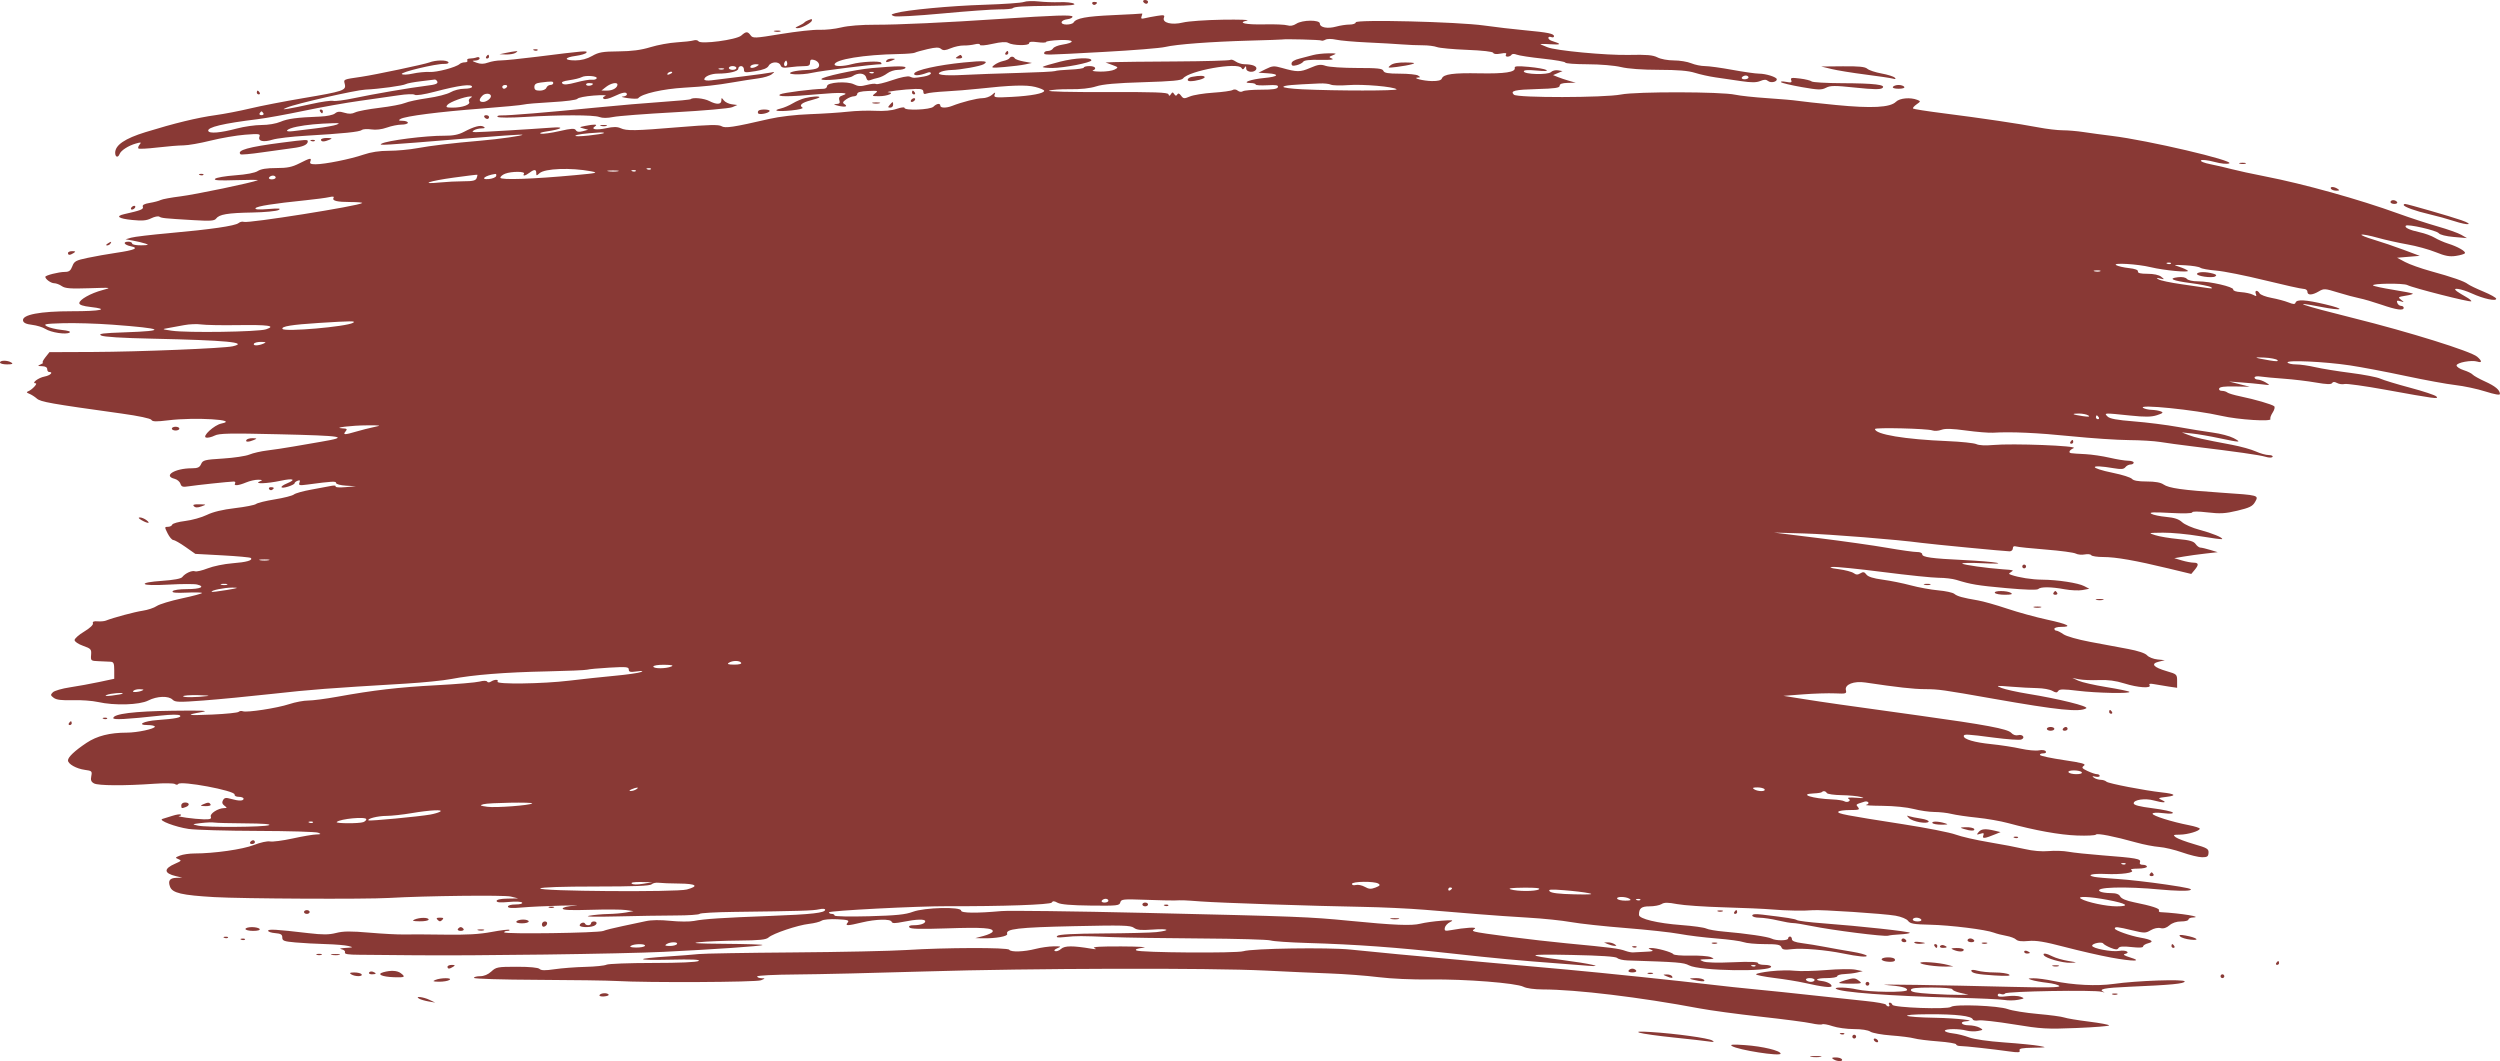 <svg width="1324" height="562" viewBox="0 0 1324 562" fill="none" xmlns="http://www.w3.org/2000/svg">
<path fill-rule="evenodd" clip-rule="evenodd" d="M542.257 1.037C541.023 1.528 531.573 2.197 521.257 2.524C503.227 3.095 480.156 5.269 474.3 6.95C471.779 7.673 471.693 7.833 473.436 8.555C474.519 9.003 485.767 8.385 498.936 7.154C511.896 5.943 525.462 4.963 529.083 4.976C532.704 4.989 535.959 4.708 536.316 4.351C537.164 3.503 541.681 3.231 557.5 3.076C566.803 2.984 570.008 2.66 568.768 1.935C567.816 1.377 564.441 1.025 561.268 1.151C558.096 1.277 553.025 1.102 550 0.762C546.975 0.422 543.491 0.546 542.257 1.037ZM605.5 1C605.84 1.55 606.541 2 607.059 2C607.577 2 608 1.55 608 1C608 0.45 607.298 0 606.441 0C605.584 0 605.16 0.45 605.5 1ZM578.51 2.016C578.856 2.575 579.557 2.774 580.069 2.457C581.456 1.6 581.198 1 579.441 1C578.584 1 578.165 1.457 578.51 2.016ZM589.5 8.015C575.134 8.66 569.967 9.627 568.538 11.938C568.177 12.522 566.521 13 564.858 13C561.079 13 561.473 10.64 565.327 10.184C566.797 10.01 568 9.4 568 8.828C568 7.769 559.084 8.049 529.5 10.04C501.634 11.915 475.255 13.138 463.5 13.102C456.191 13.079 449.154 13.64 445.5 14.536C442.2 15.346 437.025 15.906 434 15.781C430.975 15.656 421.817 16.655 413.65 18.001C399.661 20.305 398.727 20.347 397.54 18.723C395.943 16.539 395.124 16.559 392.564 18.841C390.046 21.087 370.998 23.614 369.906 21.848C369.545 21.264 368.371 21.065 367.298 21.406C366.224 21.746 362.23 22.206 358.423 22.427C354.615 22.648 348.35 23.794 344.5 24.974C339.496 26.507 334.674 27.144 327.591 27.208C319.134 27.284 317.081 27.64 313.591 29.636C310.895 31.178 307.88 31.98 304.75 31.988C298.511 32.004 298.648 30.437 304.959 29.6C307.686 29.238 310.212 28.466 310.571 27.885C311.281 26.736 309.933 26.848 284.181 30.078C275.755 31.135 267.237 32 265.252 32C263.266 32 260.224 32.513 258.49 33.14C256.225 33.959 254.517 33.981 252.419 33.219C249.872 32.293 249.787 32.148 251.75 32.079C252.988 32.036 254 31.502 254 30.893C254 30.284 253.288 30.059 252.418 30.393C251.548 30.727 249.947 31 248.859 31C247.772 31 247.16 31.45 247.5 32C247.84 32.55 247.281 33 246.259 33C245.237 33 243.973 33.395 243.45 33.877C241.532 35.648 231.385 38.344 227.5 38.115C225.299 37.986 221.29 38.375 218.59 38.98C215.843 39.595 213.301 39.701 212.819 39.219C211.859 38.259 230.88 33.705 235.286 33.84C236.834 33.887 237.808 33.498 237.477 32.963C236.677 31.669 230.799 31.741 227.315 33.088C224.74 34.083 198.578 39.604 191.5 40.646C181.535 42.112 181.945 41.934 182.595 44.522C183.434 47.866 181.917 48.379 160.5 51.996C150.6 53.668 138 56.116 132.5 57.437C127 58.758 118.729 60.354 114.12 60.985C104.631 62.283 92.329 65.269 77.077 69.976C66.101 73.363 61 76.837 61 80.923C61 83.299 62.514 83.71 63.339 81.558C64.066 79.664 67.96 77.159 71.962 76.011C74.736 75.215 75.004 75.291 73.942 76.57C73.267 77.383 72.982 78.315 73.308 78.641C73.634 78.967 78.162 78.731 83.371 78.117C88.579 77.503 94.789 76.995 97.17 76.988C99.552 76.982 106 75.853 111.5 74.481C117 73.109 125.224 71.697 129.776 71.343C137.191 70.768 137.986 70.872 137.422 72.342C136.49 74.772 139.48 75.48 144.325 73.975C146.621 73.262 154.575 72.321 162 71.883C182.084 70.699 190.369 69.849 191.638 68.843C192.264 68.347 194.514 68.209 196.638 68.537C199.05 68.91 202.143 68.545 204.876 67.567C207.282 66.705 210.77 66 212.626 66C214.482 66 216 65.55 216 65C216 64.45 214.762 63.986 213.25 63.97C211.017 63.945 210.808 63.759 212.14 62.981C214.692 61.491 232.516 59.208 255 57.492C266.275 56.631 276.327 55.676 277.339 55.368C278.35 55.061 285.019 54.49 292.158 54.1C299.679 53.69 305.426 52.933 305.82 52.302C306.194 51.702 310.1 50.937 314.5 50.602C319.036 50.257 321.663 50.353 320.566 50.824C319.273 51.38 319.014 51.891 319.784 52.366C320.417 52.758 322.834 52.16 325.155 51.039C329.79 48.8 332 48.464 332 50C332 50.55 330.987 51.06 329.75 51.134C328.513 51.207 329.75 51.586 332.5 51.975C335.25 52.364 337.725 52.386 338 52.023C339.79 49.658 351.047 47.085 362.5 46.422C373.259 45.8 379.358 45.134 388 43.638C392.675 42.829 398.828 41.867 401.673 41.5C404.518 41.134 407.668 40.173 408.673 39.365C410.422 37.959 410.415 37.917 408.5 38.382C407.4 38.65 400.65 39.584 393.5 40.458C386.35 41.333 378.813 42.268 376.75 42.536C374.644 42.81 373 42.596 373 42.047C373 40.513 376.551 39.001 380.184 38.989C386.14 38.969 391 37.792 391 36.369C391 35.616 391.675 35 392.5 35C393.325 35 394 35.823 394 36.828C394 38.505 394.501 38.576 400.042 37.684C404.22 37.011 406.391 36.138 407.077 34.855C408.296 32.578 412.559 32.409 413.402 34.604C413.887 35.869 414.915 36.082 418.259 35.61C420.591 35.281 423.962 35.023 425.75 35.037C428.307 35.057 429 34.65 429 33.125C429 31.653 429.501 31.318 431.085 31.732C433.702 32.417 434.742 34.917 432.896 36.086C432.128 36.572 429.475 37.021 427 37.084C424.525 37.148 421.375 37.519 420 37.91C414.603 39.444 423.864 40.002 430.275 38.53C434.869 37.474 462.799 34 466.688 34C466.925 34 466.893 33.636 466.619 33.192C465.969 32.141 455.957 32.64 451.203 33.96C446.717 35.206 442 35.309 442 34.161C442 31.49 457.656 28.937 476 28.618C480.125 28.546 483.95 28.227 484.5 27.909C485.05 27.592 488.072 26.739 491.215 26.014C495.674 24.987 497.249 24.961 498.378 25.899C499.515 26.842 500.617 26.769 503.514 25.559C505.543 24.711 508.62 24.052 510.352 24.094C512.083 24.136 514.737 23.855 516.25 23.469C517.842 23.062 519 23.175 519 23.736C519 24.31 521.72 24.096 525.66 23.212C530.103 22.215 532.848 22.039 533.91 22.681C536.329 24.146 545 24.325 545 22.91C545 22.085 546.357 21.914 549.5 22.345C551.975 22.684 554 22.633 554 22.231C554 21.829 557.259 21.368 561.243 21.207C569.061 20.891 569.83 22.522 562.414 23.688C560.261 24.026 558.14 24.91 557.7 25.652C557.26 26.393 556.023 27 554.95 27C553.878 27 553 27.45 553 28C553 29.254 552.121 29.269 585 27.474C600.125 26.649 614.525 25.483 617 24.884C622.867 23.463 641.351 22.076 662 21.507C671.075 21.257 678.725 20.991 679 20.915C680.321 20.552 699.386 21.053 699.795 21.462C700.052 21.719 701.02 21.524 701.945 21.029C702.933 20.501 705.254 20.494 707.568 21.014C709.735 21.501 717.131 22.157 724.004 22.471C730.877 22.786 739.2 23.259 742.5 23.523C745.8 23.787 750.75 23.996 753.5 23.988C756.25 23.981 759.625 24.402 761 24.925C762.375 25.447 769.57 26.112 776.988 26.402C785.166 26.722 790.616 27.348 790.831 27.993C791.05 28.65 792.541 28.802 794.737 28.39C797.274 27.914 798.088 28.049 797.586 28.862C797.179 29.52 797.515 30 798.382 30C799.207 30 800.15 29.567 800.477 29.038C800.838 28.454 801.942 28.421 803.286 28.955C804.504 29.439 810.788 30.395 817.25 31.08C823.712 31.764 829 32.702 829 33.162C829 33.623 834.287 34.016 840.75 34.036C847.453 34.056 855.077 34.694 858.5 35.52C862.257 36.427 869.768 36.975 878.591 36.984C888.531 36.995 894.128 37.458 897.591 38.555C900.291 39.411 905.2 40.5 908.5 40.975C911.8 41.451 917.864 42.339 921.975 42.948C927.547 43.774 930.156 43.764 932.226 42.907C934.303 42.046 935.347 42.043 936.374 42.896C937.775 44.059 941 43.428 941 41.991C941 40.831 935.209 39 931.544 39C929.807 39 923.487 38.1 917.5 37C911.513 35.9 904.956 35 902.929 35C900.902 35 897.629 34.325 895.654 33.5C893.68 32.675 889.552 32 886.482 32C883.33 32 879.559 31.306 877.817 30.405C875.389 29.15 872.157 28.869 862.617 29.086C850.734 29.356 823.644 26.794 819.5 25.008C818.4 24.534 816.825 23.884 816 23.564C815.175 23.244 817.425 23.183 821 23.429C827.031 23.843 827.237 23.346 821.75 21.615C820.788 21.311 820 20.613 820 20.063C820 19.513 820.675 19.322 821.5 19.638C822.325 19.955 823 19.765 823 19.215C823 17.818 819.918 17.186 807.394 16.016C801.402 15.456 791.775 14.33 786 13.514C772.054 11.544 718 10.213 718 11.839C718 12.481 716.547 13.002 714.75 13.006C712.962 13.009 709.76 13.494 707.634 14.085C703.1 15.344 699 14.582 699 12.481C699 10.399 689.732 10.474 686.514 12.583C684.938 13.615 683.298 13.907 681.799 13.422C680.535 13.013 675.118 12.78 669.762 12.906C659.678 13.141 654.994 12.109 660.5 10.864C662.15 10.491 656.3 10.298 647.5 10.435C638.7 10.573 629.25 11.241 626.5 11.92C620.531 13.393 615.371 12.081 616.417 9.355C616.952 7.962 616.447 7.832 612.769 8.417C610.421 8.79 607.482 9.349 606.239 9.659C604.455 10.104 604.108 9.882 604.596 8.611C604.936 7.725 605.053 7.077 604.857 7.171C604.661 7.264 597.75 7.644 589.5 8.015ZM428 10.729C427.175 11.043 426.275 11.582 426 11.928C425.725 12.273 424.375 13.075 423 13.71C421.026 14.622 420.889 14.879 422.346 14.932C424.425 15.009 430 11.987 430 10.784C430 10.353 429.888 10.036 429.75 10.079C429.612 10.122 428.825 10.415 428 10.729ZM410.269 16.693C411.242 16.947 412.592 16.93 413.269 16.656C413.946 16.382 413.15 16.175 411.5 16.195C409.85 16.215 409.296 16.439 410.269 16.693ZM282.813 26.683C283.534 26.972 284.397 26.936 284.729 26.604C285.061 26.272 284.471 26.036 283.417 26.079C282.252 26.127 282.015 26.364 282.813 26.683ZM268 28L264.5 28.737L268 28.853C269.925 28.917 272.175 28.533 273 28C274.333 27.138 274.333 27.044 273 27.147C272.175 27.211 269.925 27.595 268 28ZM532.5 28C532.16 28.55 532.359 29 532.941 29C533.523 29 534 28.55 534 28C534 27.45 533.802 27 533.559 27C533.316 27 532.84 27.45 532.5 28ZM695.5 29.134C693.85 29.592 690.587 30.441 688.25 31.022C685.503 31.704 684 32.632 684 33.647C684 34.859 684.625 35.06 686.74 34.529C688.247 34.151 689.807 33.315 690.208 32.671C690.686 31.902 693.778 31.567 699.218 31.696C704.445 31.82 706.762 31.583 705.5 31.051C703.594 30.249 703.617 30.163 706 29.198C708.162 28.322 707.824 28.193 703.5 28.244C700.75 28.276 697.15 28.676 695.5 29.134ZM257.5 30C257.16 30.55 257.359 31 257.941 31C258.523 31 259 30.55 259 30C259 29.45 258.802 29 258.559 29C258.316 29 257.84 29.45 257.5 30ZM507 30C505.793 30.78 505.951 30.972 507.809 30.985C509.097 30.993 509.845 30.558 509.5 30C508.757 28.798 508.861 28.798 507 30ZM534.58 30.871C534.284 31.35 532.795 31.997 531.271 32.309C529.747 32.621 527.6 33.603 526.5 34.491C524.63 36.001 524.987 36.066 532 35.485C536.125 35.143 541.075 34.52 543 34.101L546.5 33.339L542.255 32.582C539.921 32.166 537.757 31.415 537.446 30.913C536.732 29.758 535.281 29.736 534.58 30.871ZM561.505 32.635C556.749 33.83 552.59 35.076 552.263 35.404C551.935 35.732 554.204 36 557.305 36C563.431 36 578 33.149 578 31.951C578 30.257 569.575 30.606 561.505 32.635ZM469.5 32C468.769 33.183 469.748 33.183 472.5 32C474.428 31.171 474.421 31.138 472.309 31.07C471.104 31.032 469.84 31.45 469.5 32ZM651.606 31.727C651.245 32.089 638.248 32.456 622.725 32.544C607.201 32.632 592.475 32.791 590 32.897L585.5 33.09L588.991 34.381C592.368 35.63 592.41 35.71 590.306 36.836C589.11 37.476 585.739 37.964 582.816 37.921C579.892 37.878 578.063 37.615 578.75 37.338C581.07 36.401 580.021 35 577 35C575.35 35 574 35.351 574 35.781C574 36.21 570.752 36.694 566.782 36.856C562.813 37.019 559.21 37.37 558.777 37.638C558.343 37.906 549.554 38.352 539.244 38.629C528.935 38.907 515.897 39.38 510.272 39.682C499.552 40.257 494.659 39.543 498.5 37.963C499.6 37.511 502.038 37.109 503.918 37.07C508.638 36.973 519.299 35.051 521.022 33.986C523.836 32.247 521.148 32.02 510.417 33.09C496.724 34.456 484.797 37.109 484.192 38.924C483.727 40.318 487.008 40.104 491.25 38.463C492.243 38.079 493 38.245 493 38.848C493 39.432 491.313 40.194 489.25 40.541C484.078 41.413 483.725 41.414 481.814 40.575C480.815 40.137 477.031 40.904 472.532 42.457C468.354 43.899 464.511 44.816 463.991 44.495C463.471 44.173 461.243 44.396 459.039 44.989C455.898 45.835 454.436 45.765 452.266 44.662C448.703 42.85 438 43.572 438 45.624C438 46.381 437.212 47.012 436.25 47.026C430.437 47.111 414.626 49.116 413.198 49.949C410.863 51.311 417.873 51.3 433.026 49.917C445.163 48.809 450.759 49.064 446.222 50.518C444.568 51.048 444.107 51.762 444.539 53.124C445 54.576 444.61 55.023 442.817 55.102C441.162 55.175 441.498 55.439 443.993 56.026C447.719 56.902 449.299 56.421 447.119 55.074C446.105 54.447 446.339 53.876 448.121 52.628C449.399 51.733 451.245 51 452.223 51C453.2 51 454 50.422 454 49.715C454 48.845 455.852 48.352 459.725 48.19C464.993 47.969 465.293 48.069 463.475 49.443C461.617 50.848 461.736 50.937 465.5 50.953C469.864 50.971 474.189 49.168 470.5 48.868C467.878 48.656 479.273 47.248 484.75 47.109C488.032 47.025 489 47.366 489 48.607C489 49.732 489.525 50.008 490.75 49.527C491.712 49.15 496.325 48.641 501 48.396C505.675 48.151 513.325 47.532 518 47.019C535.437 45.108 543.514 44.849 548.275 46.048C550.874 46.702 553 47.617 553 48.08C553 49.471 546.088 50.774 535.814 51.319C527.074 51.782 526.186 51.669 526.733 50.166C527.278 48.667 527.138 48.676 525.341 50.25C524.242 51.212 521.967 52 520.286 52C517.437 52 509.494 54.024 504.203 56.099C501.155 57.294 498 57.244 498 56C498 54.521 496.071 54.786 494.357 56.5C492.702 58.155 479 58.706 479 57.117C479 56.631 477.143 56.874 474.874 57.655C472.253 58.559 468.151 58.935 463.624 58.688C459.706 58.474 453.125 58.685 449 59.156C444.875 59.628 435.839 60.217 428.92 60.466C421.34 60.739 412.795 61.739 407.42 62.982C388.301 67.402 384.046 68.046 382.073 66.814C380.64 65.919 375.498 66.039 359.854 67.331C335.971 69.305 331.924 69.378 328.663 67.892C326.883 67.081 324.839 67.083 321.032 67.9C315.734 69.036 312.604 68.499 315.143 66.89C316.883 65.788 314.695 65.705 309.875 66.69C306.638 67.351 306.602 67.407 309 68.046L311.5 68.713L308.643 69.492C306.657 70.033 305.537 69.869 304.971 68.954C304.307 67.878 302.717 67.966 296.293 69.433C291.968 70.421 287.545 71.028 286.464 70.782C285.348 70.527 286.659 70.019 289.5 69.605C297.402 68.451 299.464 67.053 292.5 67.57C280.84 68.435 254.655 70 252.095 69.985C250.052 69.973 249.819 69.763 251 69C251.825 68.467 253.625 68.017 255 68C256.824 67.978 257.126 67.732 256.116 67.093C254.514 66.078 251.115 66.979 245.613 69.877C242.854 71.33 239.915 71.91 235.477 71.876C225.543 71.8 204.855 74.422 202 76.12C200.298 77.132 202.475 76.998 245.883 73.431C262.594 72.057 276.452 71.119 276.679 71.345C277.17 71.837 264.308 73.672 254.5 74.509C239.836 75.76 228.234 77.133 221 78.472C216.875 79.235 210.11 79.858 205.968 79.856C200.965 79.853 196.431 80.542 192.468 81.906C185.58 84.276 172.04 87 167.143 87C164.57 87 163.92 86.65 164.362 85.5C165.146 83.456 164.3 83.603 158.581 86.504C154.658 88.494 152.168 89 146.295 89C141.276 89 138.164 89.502 136.526 90.575C135.028 91.557 130.53 92.413 124.589 92.847C119.346 93.231 114.543 94.057 113.917 94.683C113.065 95.535 115.895 95.717 125.139 95.406C131.938 95.178 137.05 95.2 136.5 95.456C133.89 96.669 103.485 103.014 95.596 103.991C90.699 104.598 85.974 105.471 85.096 105.931C84.218 106.391 81.615 107.08 79.311 107.461C76.36 107.95 75.277 108.558 75.645 109.517C76.146 110.822 74.638 111.417 65.75 113.419C60.992 114.49 62.742 115.771 69.953 116.495C75.36 117.038 77.61 116.842 80.074 115.613C81.817 114.743 83.751 114.352 84.371 114.742C85.626 115.532 86.787 115.651 102.426 116.586C111.374 117.122 113.546 116.977 114.426 115.786C116.094 113.527 120.496 112.782 133.543 112.547C140.166 112.429 146.466 111.83 147.543 111.217C149.052 110.358 147.805 110.242 142.093 110.71C137.017 111.125 134.891 110.985 135.338 110.263C135.998 109.195 144.737 107.813 162 106.046C167.225 105.511 172.804 104.767 174.399 104.392C176.303 103.944 177.077 104.067 176.654 104.75C175.686 106.317 178.446 107 185.748 107C189.37 107 192.095 107.238 191.805 107.529C190.319 109.015 131.452 118.387 129.15 117.504C128.378 117.208 127.106 117.497 126.323 118.147C124.535 119.631 111.417 121.531 89.5 123.481C80.15 124.313 71.15 125.384 69.5 125.862L66.5 126.731L70.5 127.448C72.7 127.841 75.625 128.541 77 129.003C79.071 129.698 78.685 129.856 74.75 129.921C72.137 129.964 70 129.55 70 129C70 128.45 69.1 128 68 128C64.814 128 65.685 129.685 69.25 130.42C73.805 131.359 71.383 132.445 61.5 133.896C57.1 134.542 50.333 135.739 46.461 136.556C40.147 137.889 39.307 138.349 38.298 141.021C37.415 143.359 36.564 144.001 34.337 144.006C31.14 144.012 24 145.817 24 146.618C24 147.843 27.002 150 28.706 150C29.723 150 31.536 150.687 32.736 151.528C34.491 152.757 37.32 152.976 47.209 152.651C59.158 152.257 59.355 152.284 54.298 153.629C48.037 155.293 42 158.69 42 160.549C42 161.458 43.957 162.122 47.981 162.577C58.333 163.749 53.567 164.829 38.045 164.829C21.152 164.829 11.598 166.665 12.197 169.797C12.426 170.995 13.852 171.659 17.011 172.037C19.48 172.332 22.625 173.296 24 174.178C27.008 176.109 34.979 177.332 36.821 176.145C37.674 175.595 36.201 175.094 32.657 174.728C29.64 174.417 26.121 173.563 24.836 172.831C22.764 171.651 23.746 171.462 33.5 171.168C39.55 170.986 51.25 171.337 59.5 171.948C86.888 173.976 88.942 175.224 66.169 176C54.337 176.403 51.892 176.725 53.526 177.666C54.848 178.426 64.41 179.02 81.026 179.373C119.601 180.194 132.063 181.381 123.25 183.395C118.529 184.474 73.584 186.304 49.343 186.404L26.186 186.5L24.02 189.25C22.829 190.762 22.225 192.032 22.677 192.07C23.13 192.109 22.6 192.527 21.5 193C19.728 193.762 19.813 193.867 22.25 193.93C23.997 193.974 25 194.547 25 195.5C25 196.325 25.45 197 26 197C28.484 197 26.654 198.842 23.6 199.415C20.326 200.03 16.412 203 18.878 203C20.192 203 16.89 206.513 14.875 207.259C13.883 207.626 14.057 207.98 15.5 208.533C16.6 208.954 18.4 210.098 19.5 211.075C21.503 212.856 26.667 213.769 64.493 219.032C73.452 220.279 79.767 221.62 80.184 222.365C80.727 223.335 82.729 223.384 89.191 222.587C103.193 220.86 127.166 222.317 117.281 224.294C113.433 225.063 106.738 231.237 109.183 231.761C110.108 231.959 112.133 231.476 113.683 230.687C116.043 229.487 121.492 229.371 147.266 229.976C182.363 230.8 185.423 231.335 170 233.956C166.425 234.564 159.9 235.69 155.5 236.459C151.1 237.228 144.814 238.179 141.531 238.572C138.248 238.964 133.997 239.939 132.084 240.738C130.172 241.537 123.858 242.485 118.054 242.845C108.382 243.445 107.418 243.688 106.513 245.75C105.726 247.544 104.712 248.001 101.513 248.006C92.624 248.018 86.162 251.999 92.464 253.58C93.819 253.921 95.21 255.087 95.555 256.172C96.078 257.82 96.785 258.048 99.84 257.559C103.686 256.943 121.564 255.047 123.809 255.017C124.529 255.008 124.84 255.45 124.5 256C123.604 257.45 126.213 257.227 130.346 255.5C132.32 254.675 135.188 254.032 136.718 254.07C139.173 254.132 139.265 254.242 137.5 255C134.22 256.409 141.506 256.143 148.75 254.589C155.348 253.173 157.045 253.91 152 256C147.843 257.722 148.225 259.051 152.5 257.739C154.425 257.148 156 256.338 156 255.939C156 255.54 156.725 254.936 157.611 254.596C158.806 254.137 159.059 254.403 158.592 255.621C158.042 257.054 158.572 257.183 162.731 256.63C176.135 254.848 178 254.748 178 255.808C178 256.413 180.327 257.034 183.25 257.209L188.5 257.522L182.843 258.011C179.685 258.284 177.429 258.109 177.735 257.616C178.037 257.129 176.983 257 175.392 257.329C173.801 257.658 169.029 258.55 164.786 259.312C160.543 260.073 156.43 261.228 155.647 261.878C154.863 262.528 150.316 263.693 145.541 264.466C140.767 265.239 136.299 266.337 135.614 266.906C134.928 267.475 129.897 268.466 124.433 269.108C117.877 269.879 112.814 271.101 109.541 272.702C106.813 274.036 101.661 275.479 98.092 275.909C94.523 276.339 91.43 277.21 91.218 277.845C91.007 278.48 89.98 279 88.938 279C87.109 279 87.103 279.122 88.771 282.475C89.722 284.387 91.067 285.962 91.76 285.975C92.453 285.989 95.369 287.651 98.24 289.669L103.459 293.337L117.845 294.118C125.757 294.547 132.504 295.17 132.837 295.503C134.073 296.74 130.624 297.733 123.066 298.315C118.789 298.645 112.904 299.855 109.988 301.005C107.073 302.154 104.05 302.849 103.271 302.551C101.697 301.947 98.042 303.614 96.5 305.64C95.867 306.472 91.937 307.199 85.781 307.622C79.758 308.037 76.295 308.668 76.675 309.284C77.065 309.914 81.763 310.028 89.549 309.595C96.292 309.22 102.974 309.206 104.397 309.564C108.958 310.708 106.097 312 99 312C95.03 312 91.827 312.47 91.431 313.112C90.942 313.903 93.084 314.117 98.872 313.854C103.342 313.651 107 313.741 107 314.054C107 314.367 102.163 315.66 96.25 316.927C90.338 318.195 84.372 320.013 82.993 320.966C81.615 321.92 78.271 323.032 75.563 323.438C71.214 324.09 60.18 327.057 56 328.698C55.175 329.022 53.212 329.183 51.638 329.056C49.65 328.896 48.909 329.227 49.213 330.14C49.469 330.908 47.543 332.714 44.576 334.487C41.784 336.155 39.5 338.176 39.5 338.978C39.5 339.803 41.452 341.126 44 342.027C48.166 343.499 48.481 343.855 48.246 346.809C47.999 349.914 48.108 350.005 52.246 350.171C54.586 350.265 57.4 350.391 58.5 350.45C60.185 350.541 60.5 351.26 60.5 355.02V359.482L52.5 361.189C48.1 362.127 41.125 363.4 37 364.018C32.875 364.635 28.825 365.812 28 366.631C26.667 367.956 26.721 368.286 28.479 369.589C29.908 370.648 32.685 370.987 38.479 370.811C42.89 370.677 48.924 371.115 51.886 371.784C60.628 373.758 73.855 373.368 78.5 371C83.182 368.613 89.258 368.401 91.407 370.55C92.77 371.912 94.737 371.965 107.728 370.986C115.853 370.374 132.4 368.778 144.5 367.44C165.125 365.158 173.156 364.543 215 362.036C224.075 361.493 234.875 360.397 239 359.602C250.477 357.389 267.469 356.033 289.5 355.572C300.5 355.342 310.175 354.932 311 354.661C311.825 354.389 317.113 353.903 322.75 353.579C331.707 353.064 333 353.191 333 354.583C333 355.883 333.782 356.067 337.25 355.587C340.166 355.182 340.872 355.279 339.5 355.894C338.4 356.388 332.1 357.292 325.5 357.903C318.9 358.515 308.1 359.673 301.5 360.476C287.51 362.18 262.558 362.524 263.5 361C264.276 359.745 261.991 359.72 260.026 360.963C259.135 361.526 258.329 361.532 257.986 360.977C257.643 360.423 256.048 360.418 253.959 360.966C252.057 361.464 241.725 362.339 231 362.909C211.081 363.968 197.994 365.49 178.5 369.017C172.45 370.112 165.573 371.006 163.218 371.004C160.864 371.002 156.364 371.852 153.218 372.892C146.81 375.013 130.723 377.491 128.615 376.682C127.861 376.393 126.851 376.536 126.372 377.001C125.892 377.465 119.65 378.105 112.5 378.422C98.995 379.022 97.653 378.694 107 377.078C111.117 376.367 107.22 376.197 91.5 376.405C71.04 376.674 60 378.047 60 380.32C60 381.32 66.737 380.962 84.939 378.997C90.841 378.359 94.73 378.33 95.319 378.919C96.374 379.974 93.058 380.64 83.134 381.366C75.978 381.889 72.105 384 78.3 384C80.335 384 82 384.373 82 384.828C82 386.007 72.706 387.999 67.174 388.006C58.121 388.017 51.339 389.738 45.818 393.424C39.561 397.601 36 400.968 36 402.706C36 404.611 40.461 407.118 44.912 407.715C48.655 408.217 48.866 408.421 48.343 411.033C47.918 413.162 48.266 414.072 49.828 414.908C52.076 416.111 66.014 416.19 81.5 415.087C87 414.696 92.022 414.763 92.661 415.236C93.314 415.72 94.061 415.711 94.368 415.214C95.551 413.3 124.678 418.746 124.25 420.801C124.108 421.48 125.084 422 126.5 422C127.875 422 129 422.45 129 423C129 424.25 126.455 424.278 122.253 423.072C119.646 422.325 118.841 422.462 118.103 423.781C117.457 424.935 117.675 425.787 118.844 426.676C120.369 427.837 120.358 427.939 118.7 427.968C115.492 428.025 111.024 430.898 111.641 432.508C112.098 433.697 111.33 433.982 107.857 433.912C103.192 433.819 92.555 432.356 94.917 432.134C95.696 432.06 96.067 431.734 95.742 431.408C95.416 431.083 93.429 431.371 91.325 432.049C89.221 432.728 86.834 433.47 86.02 433.698C83.508 434.404 92.907 437.994 99.923 439.009C103.54 439.532 120 440.001 136.5 440.05C153 440.1 167.4 440.527 168.5 441C170.212 441.735 170.061 441.87 167.453 441.93C165.777 441.968 160.152 442.93 154.953 444.066C149.754 445.202 144.375 445.906 143 445.629C141.598 445.347 137.858 446.169 134.481 447.502C128.589 449.829 113.372 452 102.959 452C100.303 452 96.863 452.5 95.315 453.11C92.709 454.138 92.648 454.279 94.5 455.008C96.276 455.707 96.088 455.973 92.818 457.382C86.57 460.076 86.693 462.477 93.157 464.005L96.5 464.795L93.357 464.898C89.864 465.011 88.867 466.437 90.053 469.625C91.287 472.943 96.244 474.102 113.5 475.108C128.313 475.971 193.43 476.287 206 475.557C225.373 474.431 267.022 473.948 270.5 474.809L274.5 475.799L268.75 475.9C265.158 475.962 263 476.429 263 477.145C263 477.948 264.926 478.109 269.466 477.685C273.216 477.335 276.181 477.485 276.525 478.041C276.866 478.593 275.395 479 273.059 479C270.699 479 269 479.475 269 480.134C269 480.936 271.129 481.078 276.25 480.619C280.238 480.262 289.575 479.813 297 479.621C304.425 479.429 307.688 479.457 304.25 479.682C300.597 479.921 298 480.551 298 481.198C298 481.977 302.358 482.166 312.75 481.837C320.863 481.58 329.3 481.633 331.5 481.956L335.5 482.542L331.5 483.26C329.3 483.655 325.025 484.016 322 484.063C318.975 484.11 314.475 484.523 312 484.982C309.251 485.492 314.893 485.632 326.5 485.343C336.95 485.082 351.014 484.854 357.752 484.835C364.491 484.817 370.232 484.433 370.51 483.983C370.789 483.533 379 483.065 388.758 482.943C423.795 482.506 430.548 482.301 433.75 481.576C435.649 481.147 437 481.235 437 481.79C437 483.452 430.053 484.24 408 485.077C382.145 486.06 372.81 486.673 367.5 487.737C365.3 488.178 359.699 488.151 355.054 487.676C349.68 487.127 344.951 487.185 342.054 487.837C339.549 488.401 333.9 489.602 329.5 490.507C325.1 491.412 320.6 492.545 319.5 493.026C317.021 494.11 267 494.81 267 493.761C267 493.342 267.75 493 268.667 493C269.583 493 270.084 492.751 269.78 492.447C269.475 492.142 265.238 492.644 260.363 493.562C253.921 494.776 247.129 495.164 235.5 494.985C226.7 494.85 217.025 494.808 214 494.892C210.975 494.976 202.745 494.548 195.71 493.94C185.751 493.08 181.838 493.113 178.03 494.089C174.202 495.07 171.008 495.092 163.32 494.191C146.325 492.198 142 491.942 142 492.931C142 493.453 143.688 494.019 145.75 494.19C148.73 494.436 149.5 494.911 149.5 496.5C149.5 498.25 150.375 498.578 156.5 499.126C160.35 499.47 167.55 499.861 172.5 499.994C177.45 500.127 182.85 500.58 184.5 501C187.301 501.713 187.201 501.78 183 502.018C180.329 502.169 179.446 502.453 180.826 502.716C182.145 502.967 182.949 503.691 182.681 504.388C182.333 505.296 184.335 505.624 190.355 505.646C194.835 505.663 207.5 505.776 218.5 505.897C250.239 506.247 329.606 505.173 351.5 504.097C378.67 502.762 403.271 501.062 403.853 500.48C404.117 500.216 395.146 499.929 383.917 499.843C369.031 499.728 365.396 499.491 370.5 498.967C374.35 498.572 383.765 498.193 391.421 498.124C402.268 498.027 405.709 497.668 407.002 496.498C409.356 494.368 422.41 489.972 428.426 489.284C431.217 488.964 434.225 488.207 435.11 487.602C436.027 486.974 439.599 486.645 443.41 486.838C449.037 487.121 449.913 487.399 448.927 488.588C447.403 490.425 448.658 490.413 456.5 488.52C463.866 486.741 471.69 486.57 472.225 488.176C472.526 489.078 473.985 489.078 478.476 488.176C485.453 486.775 490 486.663 490 487.893C490 489.117 487.427 490 483.859 490C481.866 490 481.117 490.381 481.595 491.153C482.115 491.994 487.399 492.136 501.144 491.676C520.501 491.029 526.348 491.435 525.715 493.383C525.515 493.997 523.36 495.026 520.926 495.67L516.5 496.839L520.61 496.92C527.296 497.05 533.887 495.868 533.409 494.624C532.381 491.944 539.093 491.156 568.5 490.505C594.477 489.929 598.768 490.043 600.5 491.358C602.069 492.548 604.223 492.751 610.5 492.298C619.043 491.682 620.493 492.738 612.364 493.655C609.689 493.957 597.06 494.271 584.3 494.352C568.366 494.454 560.742 494.859 559.953 495.647C559.09 496.51 560.131 496.658 564.153 496.245C570.341 495.61 572.156 495.614 589 496.296C595.875 496.574 616.991 496.898 635.925 497.014C654.858 497.131 671.508 497.603 672.925 498.063C674.341 498.524 682.925 499.12 692 499.388C718.162 500.16 739.462 501.702 768.5 504.925C792.546 507.593 803.864 508.642 828.5 510.487C832.35 510.775 837.975 511.214 841 511.462C850.477 512.239 841.906 510.305 827.69 508.459C807.099 505.784 808.064 505.24 832.5 505.746C847.895 506.065 855.831 506.599 856.5 507.361C857.05 507.987 859.525 508.565 862 508.645C888.734 509.503 891.66 509.738 894.5 511.251C900.128 514.251 938 514.833 938 511.92C938 511.414 936.425 511 934.5 511C932.575 511 931 510.553 931 510.008C931 509.371 926.25 509.229 917.75 509.612C909.443 509.986 903.567 509.82 902 509.168C899.722 508.219 899.9 508.115 904 508C908.036 507.886 908.243 507.771 906.011 506.881C904.642 506.335 899.759 505.978 895.16 506.089C890.548 506.2 886.506 505.849 886.149 505.307C885.432 504.222 877.157 501.959 874.307 502.07C872.696 502.133 872.717 502.234 874.5 503C876.011 503.649 875.278 503.905 871.5 504.045C868.75 504.147 865.825 504.301 865 504.387C864.175 504.474 862.375 504.14 861 503.646C857.32 502.323 854.047 501.899 829.5 499.562C812.911 497.982 783.601 494.248 781.028 493.386C779.732 492.951 779.732 492.77 781.028 491.866C782.503 490.838 775.888 491.237 768.178 492.643C765.315 493.164 764.9 492.989 765.178 491.374C765.355 490.343 766.625 488.961 768 488.303C770.118 487.289 769.43 487.183 763.5 487.609C759.65 487.885 754.598 488.592 752.273 489.179C747.588 490.363 738.427 489.989 714.5 487.639C693.412 485.568 687.39 485.335 606.5 483.462C568.55 482.583 534.287 482.153 530.36 482.507C517.098 483.701 508.998 483.604 508.999 482.25C509.001 480.118 489.59 480.593 483.5 482.874C479.529 484.362 474.745 484.85 460.25 485.246C450.144 485.523 442 485.356 442 484.873C442 484.393 441.325 484 440.5 484C439.675 484 439 483.626 439 483.169C439 482.283 486.114 479.853 502 479.92C530.372 480.039 556.301 479.13 557.005 477.993C557.575 477.07 558.293 477.097 560.123 478.109C561.748 479.008 567.294 479.479 577.663 479.597C591.671 479.757 592.864 479.629 593.312 477.915C593.761 476.199 594.754 476.096 606.648 476.531C613.717 476.791 620.625 476.951 622 476.889C626.098 476.703 627.126 476.741 636 477.407C646.068 478.162 696.004 479.836 721.5 480.273C731.4 480.442 746.25 481.136 754.5 481.814C762.75 482.492 775.35 483.529 782.5 484.119C789.65 484.708 801.8 485.554 809.5 485.998C817.2 486.442 827.325 487.495 832 488.338C836.675 489.181 849.725 490.598 861 491.486C872.275 492.375 885.1 493.778 889.5 494.606C893.9 495.434 902.714 496.519 909.088 497.018C915.461 497.518 921.903 498.393 923.403 498.963C924.903 499.533 929.878 500 934.458 500C941.244 500 942.902 500.303 943.414 501.635C943.93 502.982 944.982 503.16 949.369 502.644C954.58 502.032 967.024 503.108 976 504.947C984.152 506.617 989.169 507.083 988.57 506.113C988.253 505.6 984.732 504.65 980.746 504.002C976.761 503.354 970.35 502.22 966.5 501.482C962.65 500.744 957.138 499.842 954.25 499.477C950.721 499.03 949 498.351 949 497.406C949 496.633 948.55 496 948 496C947.45 496 947 496.45 947 497C947 498.252 940.571 498.315 938.236 497.086C936.338 496.086 924.782 494.386 913 493.372C908.875 493.017 904.637 492.282 903.583 491.738C902.528 491.195 896.569 490.37 890.34 489.905C877.805 488.97 868 486.602 868 484.511C868 481.009 869.257 480 873.621 480C876.044 480 878.89 479.461 879.944 478.803C881.433 477.873 883.273 477.874 888.181 478.805C891.656 479.465 902.825 480.237 913 480.52C923.175 480.804 934.65 481.313 938.5 481.653C945.725 482.29 955.619 482.469 960 482.042C964.045 481.647 998.021 483.9 1003.86 484.95C1006.97 485.509 1009.77 486.666 1010.53 487.707C1011.62 489.201 1013.56 489.539 1022.17 489.733C1033.05 489.978 1051.77 492.312 1056 493.95C1057.38 494.483 1060.29 495.231 1062.47 495.613C1064.66 495.995 1067.02 496.88 1067.72 497.581C1068.58 498.436 1070.73 498.689 1074.25 498.35C1078.28 497.962 1082.77 498.701 1093.5 501.519C1101.2 503.54 1112.22 506.063 1118 507.124C1129.74 509.281 1135.27 509.224 1128 507.02C1125.2 506.172 1124.17 505.503 1125.26 505.252C1128.61 504.486 1125.84 502.94 1122.31 503.602C1118.59 504.299 1108 502.269 1108 500.859C1108 499.625 1113.12 498.587 1113.86 499.671C1114.21 500.19 1116 501.222 1117.84 501.966C1120.46 503.026 1121.35 503.053 1121.94 502.093C1122.49 501.212 1124.43 501.062 1128.85 501.563C1132.82 502.012 1135 501.897 1135 501.238C1135 500.676 1136.23 499.908 1137.74 499.53C1141.07 498.694 1139.52 497.609 1133.5 496.557C1128.18 495.628 1120 492.724 1120 491.765C1120 490.661 1121.38 490.799 1129.17 492.679C1135.71 494.257 1136.3 494.255 1139.02 492.649C1140.72 491.645 1142.87 491.181 1144.24 491.524C1145.79 491.914 1147.36 491.424 1148.94 490.054C1150.44 488.748 1152.71 488 1155.15 488C1157.27 488 1159 487.55 1159 487C1159 486.45 1160.01 485.961 1161.25 485.914C1167.26 485.684 1155.17 483.668 1144.19 483.071C1143.47 483.032 1143.12 482.617 1143.41 482.148C1144 481.191 1139.54 479.741 1130.17 477.847C1126.07 477.017 1123.5 475.939 1122.88 474.783C1122.2 473.51 1120.72 472.996 1117.71 472.985C1115.4 472.976 1112.9 472.589 1112.17 472.123C1108.51 469.804 1125.36 469.291 1144.59 471.138C1151.24 471.776 1157.99 471.939 1159.59 471.501C1161.87 470.876 1159.15 470.21 1147 468.424C1138.48 467.171 1127 465.86 1121.5 465.512C1116 465.164 1110.43 464.66 1109.13 464.391C1104.61 463.459 1108.16 462.54 1115.06 462.859C1123.44 463.246 1130.91 462.19 1128.88 460.905C1127.98 460.334 1129.15 460.025 1132.25 460.015C1134.86 460.007 1137 459.55 1137 459C1137 458.45 1136.05 458 1134.89 458C1133.48 458 1132.97 457.53 1133.33 456.578C1134 454.842 1131.44 454.383 1113.3 452.979C1106.04 452.417 1098 451.565 1095.43 451.085C1092.86 450.605 1088.15 450.448 1084.97 450.736C1081.37 451.063 1076.61 450.656 1072.34 449.658C1068.58 448.776 1059.99 447.135 1053.24 446.011C1046.5 444.887 1038.61 443.078 1035.71 441.992C1032.81 440.906 1020.32 438.445 1007.96 436.523C977.215 431.741 972.935 430.915 973.569 429.889C973.871 429.4 976.622 429 979.681 429C984.494 429 985.078 428.799 984.01 427.512C982.729 425.968 982.64 426.045 987.468 424.544C988.275 424.293 989.181 424.484 989.48 424.968C989.78 425.452 989.231 426.036 988.262 426.266C987.293 426.495 991.225 426.724 997 426.773C1003.04 426.825 1010.03 427.53 1013.46 428.432C1016.74 429.294 1021.69 430.011 1024.46 430.024C1027.23 430.037 1031.3 430.499 1033.5 431.05C1035.7 431.602 1041.75 432.488 1046.94 433.019C1052.14 433.551 1059.56 434.848 1063.44 435.902C1077.87 439.823 1090.77 442.147 1099.99 442.49C1105.21 442.683 1109.71 442.463 1110 442C1110.55 441.119 1119.62 442.902 1131.5 446.225C1135.35 447.302 1140.75 448.345 1143.5 448.544C1146.25 448.742 1151.75 450.051 1155.73 451.452C1159.71 452.853 1164.43 454 1166.23 453.999C1168.96 453.999 1169.52 453.608 1169.64 451.652C1169.76 449.554 1168.94 449.067 1161.92 447.038C1157.6 445.79 1153.26 444.16 1152.28 443.416C1150.69 442.205 1150.91 442.06 1154.43 442.032C1158.61 441.998 1165 440.085 1165 438.87C1165 438.469 1162.41 437.636 1159.25 437.019C1150.22 435.255 1140 432.039 1140 430.962C1140 430.36 1142.18 430.238 1145.66 430.647C1149.29 431.075 1151.09 430.959 1150.7 430.323C1150.36 429.78 1145.57 428.759 1140.04 428.055C1132.94 427.15 1130 426.381 1130 425.433C1130 423.511 1136.05 422.642 1140.61 423.909C1145.62 425.301 1148.22 425.201 1145 423.741C1142.65 422.677 1142.8 422.572 1147.5 422.003C1152.97 421.339 1152 420.43 1145 419.668C1135.92 418.679 1116.53 414.93 1115.58 413.979C1115.04 413.441 1113.68 412.993 1112.55 412.985C1111.42 412.976 1109.82 412.487 1109 411.898C1107.79 411.037 1107.94 410.923 1109.75 411.32C1110.99 411.591 1112 411.405 1112 410.906C1112 410.408 1111.34 410 1110.53 410C1109.73 410 1107.5 409.25 1105.57 408.333C1102.56 406.898 1102.3 406.504 1103.66 405.509C1104.92 404.584 1102.81 403.993 1093.1 402.556C1086.43 401.569 1080.73 400.365 1080.43 399.88C1080.13 399.396 1080.84 399 1082 399C1083.29 399 1083.85 398.568 1083.44 397.899C1083.04 397.263 1081.51 397.049 1079.79 397.392C1078.16 397.718 1073.83 397.312 1070.16 396.49C1066.5 395.668 1059.44 394.584 1054.48 394.082C1045.68 393.191 1040 391.527 1040 389.839C1040 388.681 1041.58 388.762 1056.06 390.659C1063.03 391.571 1069.49 392.025 1070.43 391.666C1072.76 390.77 1071.26 388.699 1068.75 389.355C1067.52 389.676 1066.09 389.174 1065.11 388.082C1063.27 386.027 1051.49 383.818 1016.5 378.973C974.663 373.178 966.454 372.007 955.5 370.27L944.5 368.526L955 367.726C960.775 367.286 968.334 367.055 971.798 367.213C977.686 367.481 978.062 367.369 977.586 365.477C976.836 362.502 981.809 360.548 987.84 361.449C1004.93 364 1013.36 364.941 1019.39 364.968C1026.7 365.002 1028.64 365.274 1056 370.105C1089.78 376.069 1101.46 377.262 1104.87 375.101C1106.46 374.093 1090.42 370.112 1074.04 367.45C1068.29 366.515 1061.99 365.124 1060.04 364.358C1056.74 363.061 1057.09 363.013 1065 363.663C1069.68 364.046 1075.97 364.394 1079 364.436C1082.03 364.477 1085.57 365.118 1086.88 365.859C1088.79 366.944 1089.41 366.959 1090.04 365.932C1090.67 364.911 1092.72 364.891 1100.36 365.829C1110.41 367.064 1128.77 367.433 1127.71 366.379C1127.37 366.037 1121.9 364.914 1115.55 363.884C1109.2 362.853 1102.55 361.338 1100.76 360.518L1097.5 359.026L1101 359.737C1102.92 360.128 1107.65 360.323 1111.5 360.17C1116.41 359.975 1120.44 360.502 1125 361.933C1132.23 364.204 1139.56 364.713 1138.42 362.866C1137.92 362.062 1138.7 361.918 1141.11 362.374C1142.97 362.727 1146.41 363.296 1148.75 363.638L1153 364.26V360.658C1153 357.159 1152.84 357.011 1147.58 355.481C1140.44 353.404 1138.83 351.54 1143.23 350.445L1146.5 349.633L1142.6 349.247C1140.46 349.035 1137.99 348.053 1137.1 347.064C1136.1 345.935 1132.34 344.677 1127 343.683C1122.32 342.813 1113.32 341.131 1107 339.947C1100.43 338.716 1094.34 336.98 1092.79 335.896C1091.3 334.853 1089.61 334 1089.04 334C1088.47 334 1088 333.55 1088 333C1088 332.45 1089.58 332 1091.5 332C1097.91 332 1095.11 330.525 1084.25 328.185C1078.34 326.912 1068.78 324.284 1063 322.346C1057.22 320.407 1050.25 318.437 1047.5 317.967C1039.35 316.574 1036.59 315.809 1035 314.502C1034.18 313.822 1030.35 312.988 1026.49 312.648C1022.64 312.309 1016.11 311.122 1011.99 310.01C1007.87 308.899 1001.18 307.545 997.116 307.002C992.085 306.33 989.316 305.455 988.427 304.258C987.381 302.849 986.752 302.725 985.261 303.633C983.853 304.491 982.984 304.462 981.683 303.51C980.739 302.82 977.161 301.882 973.733 301.427C969.329 300.843 968.387 300.498 970.524 300.254C972.187 300.063 984.236 301.278 997.3 302.954C1010.37 304.629 1023.63 306 1026.78 306C1029.93 306 1034.08 306.487 1036.01 307.083C1043.88 309.522 1047.2 310.072 1062.49 311.462C1072.69 312.389 1078.83 312.569 1079.44 311.958C1080.7 310.696 1086.25 310.744 1093.48 312.081C1096.7 312.675 1100.94 312.859 1102.91 312.489L1106.5 311.816L1103.82 310.414C1100.59 308.721 1089.72 307.056 1081.5 306.995C1076.1 306.956 1069.01 305.847 1065.03 304.42C1063.73 303.955 1063.73 303.781 1065.03 302.962C1066.66 301.932 1066.62 301.92 1060.5 301.485C1052.22 300.896 1039.82 299.151 1039.2 298.486C1038.82 298.072 1043.68 297.985 1050 298.292C1056.84 298.625 1059.88 298.526 1057.5 298.049C1055.3 297.607 1047.43 296.955 1040 296.598C1022.88 295.776 1018 295.095 1018 293.53C1018 292.826 1016.81 292.313 1015.25 292.347C1013.74 292.38 1006.65 291.386 999.5 290.137C992.35 288.889 975.925 286.56 963 284.962L939.5 282.057L955.5 282.522C969.209 282.92 1004.66 285.759 1017.5 287.487C1022.75 288.193 1061.99 291.97 1064.25 291.987C1065.21 291.994 1066 291.295 1066 290.433C1066 289.401 1066.6 289.05 1067.75 289.406C1068.71 289.703 1075.78 290.441 1083.45 291.046C1091.13 291.651 1098.27 292.609 1099.32 293.174C1100.38 293.739 1102.52 293.946 1104.08 293.633C1105.65 293.321 1107.19 293.501 1107.52 294.033C1107.85 294.565 1110.74 295 1113.95 295C1120.53 295 1130.94 296.828 1148.5 301.068L1160.5 303.966L1162.25 301.872C1164.59 299.07 1164.45 298.001 1161.75 297.994C1160.51 297.991 1157.7 297.454 1155.5 296.8L1151.5 295.61L1156.5 294.752C1159.25 294.28 1164.42 293.567 1168 293.166L1174.5 292.438L1170.5 291.225C1168.3 290.557 1165.96 290.009 1165.31 290.006C1164.65 290.003 1163.52 289.148 1162.79 288.107C1161.77 286.651 1159.62 286.042 1153.48 285.468C1149.09 285.058 1143.7 284.155 1141.5 283.46C1137.53 282.207 1137.56 282.197 1145.5 282.105C1149.9 282.053 1158.66 282.882 1164.98 283.947C1171.29 285.011 1176.62 285.717 1176.82 285.515C1177.52 284.813 1171.46 282.318 1164.79 280.563C1161.09 279.592 1156.98 277.785 1155.65 276.548C1153.9 274.928 1151.53 274.145 1147.2 273.752C1143.9 273.452 1140.36 272.71 1139.35 272.102C1137.97 271.277 1140.47 271.162 1149.25 271.646C1156.34 272.037 1161 271.923 1161 271.357C1161 270.776 1164.06 270.778 1169.08 271.362C1175.81 272.145 1178.48 271.992 1184.93 270.455C1191.34 268.927 1192.96 268.132 1194.26 265.876C1196.33 262.254 1196.39 262.27 1176.72 260.949C1155.78 259.543 1148.59 258.528 1145.81 256.58C1144.3 255.524 1141.35 255 1136.9 255C1132.47 255 1129.86 254.54 1129.1 253.623C1128.47 252.866 1124.03 251.447 1119.23 250.469C1105.96 247.767 1106.18 245.695 1119.5 247.976C1123.4 248.643 1124.74 248.52 1125.61 247.416C1126.22 246.637 1127.46 246 1128.36 246C1129.26 246 1130 245.55 1130 245C1130 244.45 1128.68 244 1127.06 244C1125.45 244 1121.06 243.29 1117.32 242.422C1113.57 241.553 1107.81 240.699 1104.51 240.523C1095.9 240.065 1096 240.082 1096 239.153C1096 238.687 1097 237.861 1098.21 237.318C1100.96 236.092 1065.67 234.732 1055.58 235.675C1051.57 236.049 1048.04 235.871 1046.71 235.226C1045.5 234.638 1038.59 233.913 1031.36 233.616C1008.82 232.689 993.002 230.046 992.999 227.203C992.998 226.292 1020.74 226.967 1023.37 227.942C1024.47 228.35 1026.62 228.214 1028.15 227.639C1030.14 226.885 1033.77 226.984 1041.21 227.998C1046.87 228.77 1053.3 229.293 1055.5 229.161C1065.1 228.581 1078.85 229.202 1096.97 231.033C1107.68 232.115 1121.4 233.033 1127.47 233.073C1133.54 233.113 1140.97 233.561 1144 234.067C1147.03 234.574 1154.9 235.644 1161.5 236.444C1184.59 239.245 1196.53 240.947 1199.74 241.896C1201.72 242.481 1203.2 242.493 1203.55 241.926C1203.86 241.417 1202.94 241 1201.5 241C1200.07 241 1196.99 240.134 1194.66 239.075C1192.34 238.016 1186.63 236.432 1181.97 235.555C1166.34 232.612 1162.7 231.793 1159.09 230.397L1155.5 229.008L1161 229.592C1164.03 229.913 1170.53 231.036 1175.45 232.088C1186.47 234.44 1187.48 234.428 1182.88 232C1180.89 230.949 1175.94 229.643 1171.88 229.099C1167.82 228.554 1159.55 227.215 1153.5 226.123C1147.45 225.031 1136.94 223.7 1130.13 223.166C1121.13 222.46 1117.33 221.761 1116.17 220.598C1114.18 218.611 1114.07 218.616 1128.14 220.07C1136.18 220.9 1139.36 220.856 1142.36 219.872C1145.53 218.834 1145.89 218.473 1144.36 217.873C1143.34 217.47 1141.15 217.102 1139.5 217.055C1137.85 217.008 1135.84 216.554 1135.04 216.046C1131.66 213.909 1162.52 217.033 1176.5 220.243C1185.48 222.305 1203.39 223.434 1202.42 221.877C1202.14 221.426 1202.68 219.896 1203.61 218.477C1204.57 217.008 1204.91 215.569 1204.4 215.135C1203.23 214.146 1194.12 211.493 1186.5 209.921C1183.2 209.24 1180.07 208.305 1179.55 207.842C1179.03 207.379 1177.75 207 1176.72 207C1175.64 207 1175.02 206.462 1175.27 205.75C1175.58 204.873 1178.07 204.549 1183.6 204.663L1191.5 204.826L1186 203.441L1180.5 202.055L1187 202.528C1190.58 202.788 1195.53 203.25 1198 203.556C1202.37 204.097 1202.43 204.069 1200 202.592C1198.62 201.755 1196.71 201.055 1195.75 201.035C1194.79 201.016 1194 200.53 1194 199.955C1194 199.338 1195.33 199.117 1197.25 199.416C1199.04 199.695 1204.55 200.21 1209.5 200.562C1214.45 200.914 1222.08 201.826 1226.45 202.589C1232.13 203.58 1234.59 203.665 1235.07 202.885C1235.55 202.113 1236.32 202.101 1237.71 202.845C1238.79 203.424 1240.58 203.661 1241.69 203.372C1242.79 203.083 1252.42 204.43 1263.1 206.365C1290.05 211.254 1291.76 211.479 1290.31 209.964C1289.66 209.282 1283.41 207.204 1276.44 205.349C1269.46 203.493 1262.34 201.327 1260.62 200.535C1258.91 199.743 1251.88 198.381 1245 197.508C1238.12 196.635 1229.66 195.264 1226.19 194.46C1222.72 193.657 1218.13 193 1216 193C1213.86 193 1211.84 192.551 1211.5 192.002C1210.61 190.562 1231.12 191.496 1244.5 193.504C1250.55 194.413 1263.77 196.923 1273.89 199.083C1284.01 201.243 1295.93 203.427 1300.39 203.935C1304.85 204.443 1311.99 205.968 1316.25 207.323C1321.27 208.919 1323.99 209.384 1323.97 208.644C1323.91 206.5 1321.51 204.497 1316 202C1312.97 200.628 1310.05 198.992 1309.5 198.363C1308.95 197.735 1306.81 196.686 1304.75 196.033C1302.69 195.379 1301 194.256 1301 193.536C1301 192.017 1308.99 190.543 1312.01 191.504C1314.59 192.322 1314.55 191.207 1311.91 188.918C1308.56 186.013 1275.79 175.789 1246.26 168.433C1219.16 161.685 1211.79 159.157 1228.89 162.478C1240.95 164.822 1242.78 163.847 1231.38 161.154C1221.01 158.707 1216.36 158.438 1215.74 160.25C1215.4 161.238 1214.6 161.216 1211.91 160.144C1210.03 159.398 1206.03 158.328 1203 157.766C1199.97 157.203 1197.14 156.126 1196.7 155.372C1195.58 153.452 1193.93 153.652 1194.68 155.616C1195.21 156.984 1194.98 157.06 1193.2 156.108C1192.05 155.489 1189.16 154.861 1186.8 154.714C1184.28 154.556 1182.59 153.98 1182.72 153.323C1182.99 151.913 1170.38 149 1164 149C1161.31 149 1158.77 148.433 1158.16 147.696C1157.5 146.895 1155.68 146.555 1153.46 146.815C1147.89 147.465 1150.58 148.679 1160.45 149.963C1165.38 150.604 1170.1 151.559 1170.95 152.085C1172.05 152.76 1171.47 152.888 1169 152.518C1167.08 152.231 1160.86 151.329 1155.19 150.515C1149.52 149.702 1144.12 148.556 1143.19 147.97C1141.81 147.098 1141.95 147.013 1144 147.504C1146.41 148.081 1146.43 148.045 1144.56 146.552C1143.35 145.588 1140.61 145 1137.31 145C1133.63 145 1132.08 144.621 1132.25 143.766C1132.41 142.972 1130.72 142.338 1127.5 141.987C1124.75 141.688 1121.72 140.991 1120.76 140.439C1118.28 139.005 1132 139.803 1139 141.5C1146.01 143.2 1159.77 144.502 1158.67 143.362C1158.21 142.888 1156.19 141.966 1154.17 141.314C1150.72 140.198 1150.9 140.15 1157.31 140.495C1161.06 140.697 1164.66 141.282 1165.31 141.795C1165.97 142.309 1169.72 142.985 1173.65 143.298C1177.58 143.611 1189.17 145.922 1199.39 148.434C1209.61 150.945 1218.88 153 1219.99 153C1221.11 153 1222 153.664 1222 154.5C1222 156.476 1224.51 156.403 1228.03 154.324C1230.73 152.731 1231.23 152.76 1238.18 154.904C1242.21 156.146 1247.3 157.512 1249.5 157.942C1251.7 158.371 1256.95 159.909 1261.18 161.361C1269.26 164.142 1273 164.659 1273 163C1273 162.45 1272.37 162 1271.61 162C1270.84 162 1269.94 161.296 1269.61 160.435C1269.14 159.199 1269.49 159.01 1271.26 159.538C1273.4 160.177 1273.42 160.142 1271.6 158.756C1269.82 157.402 1269.98 157.258 1273.98 156.619C1276.34 156.242 1278.07 155.739 1277.83 155.501C1277.6 155.263 1272.92 154.35 1267.45 153.473C1261.98 152.595 1257.19 151.567 1256.81 151.189C1255.69 150.072 1272.9 149.877 1274.97 150.983C1277.7 152.446 1308.14 160.19 1308.76 159.578C1309.04 159.295 1307.83 158.261 1306.06 157.281C1304.3 156.302 1302.1 154.952 1301.18 154.282C1298.08 152.03 1303.27 152.78 1309.13 155.431C1315.38 158.263 1322 159.698 1322 158.224C1322 157.674 1318.96 155.967 1315.25 154.429C1311.54 152.891 1307.82 151.102 1307 150.453C1305.08 148.945 1298.9 146.795 1287.22 143.569C1282.11 142.16 1276.03 139.992 1273.72 138.753L1269.5 136.5L1275.5 136L1281.5 135.5L1273 132.313C1268.32 130.56 1261.13 128.121 1257.01 126.893C1252.89 125.665 1250.06 124.481 1250.71 124.263C1251.36 124.045 1255.18 124.788 1259.2 125.914C1263.21 127.04 1270.32 128.629 1275 129.445C1279.68 130.262 1286.4 132.109 1289.94 133.55C1294.98 135.6 1297.31 136.03 1300.67 135.527C1303.02 135.174 1305.16 134.543 1305.42 134.126C1306.03 133.144 1301.59 130.599 1296.5 129.008C1294.3 128.32 1291.12 126.924 1289.43 125.906C1287.74 124.888 1284.14 123.578 1281.43 122.995C1276.11 121.852 1273.2 120.463 1274.15 119.519C1275.14 118.526 1290.43 122.033 1291.58 123.517C1292.22 124.342 1295.47 125.152 1299.58 125.505L1306.5 126.102L1303.5 124.363C1301.85 123.406 1296.22 121.408 1291 119.923C1285.78 118.437 1276.32 115.345 1270 113.051C1249.34 105.56 1220.09 97.403 1199.57 93.412C1192.93 92.121 1185.03 90.405 1182 89.599C1178.97 88.792 1173.86 87.611 1170.64 86.973C1167.34 86.319 1165.16 85.436 1165.65 84.947C1166.14 84.458 1169.17 84.791 1172.6 85.709C1176.29 86.699 1179.43 87.017 1180.59 86.52C1183.79 85.149 1137.48 74.297 1118.5 71.973C1113.55 71.367 1106.76 70.45 1103.42 69.936C1100.07 69.421 1095.12 69 1092.42 69C1089.71 69 1083.9 68.308 1079.5 67.462C1069.6 65.56 1049.4 62.562 1029.1 59.982C1020.62 58.905 1013.45 57.784 1013.16 57.489C1012.86 57.195 1013.68 56.21 1014.98 55.3C1017.23 53.728 1017.25 53.609 1015.42 52.894C1011.69 51.429 1006.07 51.934 1004.09 53.911C1001.05 56.95 991.27 57.468 972.221 55.597C963.025 54.694 953.925 53.698 952 53.384C950.075 53.071 942.875 52.443 936 51.989C929.125 51.536 921.475 50.715 919 50.166C911.609 48.527 866.683 48.439 858.5 50.048C849.654 51.787 803.467 51.867 801.746 50.146C799.686 48.086 802.107 47.502 814.081 47.166C823.539 46.901 826 46.54 826 45.416C826 44.433 827.299 43.969 830.25 43.898L834.5 43.796L831 42.806C829.075 42.261 826.375 41.356 825 40.793L822.5 39.771L825 38.712L827.5 37.653L825.122 37.24C823.814 37.013 822.145 37.429 821.412 38.164C819.808 39.773 807 39.429 807 37.777C807 37.081 809.287 36.94 813.75 37.362C818.13 37.775 819.954 37.669 818.945 37.059C818.09 36.542 813.906 35.803 809.647 35.417C803.596 34.869 801.97 34.995 802.203 35.994C802.719 38.216 796.913 39.098 783.5 38.834C769.598 38.561 764.498 39.261 763.615 41.561C763.235 42.55 761.569 42.978 758.281 42.93C753.794 42.864 747.536 41.253 751 41.055C752.333 40.979 752.333 40.862 751 40C750.175 39.467 745.836 39.024 741.357 39.015C735.051 39.003 733.084 38.662 732.638 37.5C732.166 36.27 729.653 36 718.681 36C711.32 36 703.867 35.501 702.117 34.891C699.445 33.96 698.114 34.135 693.819 35.983C688.573 38.239 686.886 38.237 678.876 35.964C674.72 34.785 673.86 34.847 670.376 36.576L666.5 38.5L671.25 38.805C678.067 39.242 677.102 40.608 669.474 41.32C662.422 41.979 657.148 43.913 662.25 43.97C663.763 43.986 664.999 44.337 664.998 44.75C664.997 45.163 667.749 45.345 671.113 45.155C675.902 44.886 677.131 45.103 676.773 46.155C676.438 47.139 674.056 47.5 667.908 47.5C663.283 47.5 658.918 47.876 658.206 48.336C657.454 48.822 656.321 48.682 655.5 48C654.679 47.318 653.546 47.178 652.794 47.664C652.082 48.124 647.45 48.764 642.5 49.087C637.55 49.41 632.001 50.31 630.169 51.087C627.148 52.368 626.715 52.331 625.515 50.69C624.583 49.415 623.979 49.225 623.471 50.047C622.939 50.907 622.52 50.858 621.875 49.857C621.139 48.715 620.861 48.716 620.121 49.863C619.422 50.948 619.155 50.964 618.813 49.939C618.474 48.921 611.586 48.674 585.942 48.761C566.706 48.826 554.378 48.516 555.658 48.001C556.845 47.523 561.795 47.185 566.658 47.249C572.358 47.324 577.277 46.792 580.5 45.752C584.066 44.602 591.235 43.967 605.5 43.538C620.933 43.074 625.742 42.617 626.561 41.536C629.659 37.445 655.521 32.798 657.488 35.98C658.081 36.94 658.441 36.912 659.11 35.857C659.779 34.8 659.973 34.887 659.985 36.25C660.003 38.397 664.52 38.692 665.324 36.599C665.901 35.094 663.305 34.037 658.973 34.014C657.582 34.006 655.504 33.341 654.354 32.535C653.204 31.73 651.967 31.366 651.606 31.727ZM416.604 34.729C415.588 35.746 414.749 34.215 415.583 32.866C416.213 31.846 416.449 31.846 416.787 32.862C417.019 33.557 416.936 34.397 416.604 34.729ZM736.441 34.545C734.648 35.972 734.904 36.041 739.807 35.443C742.725 35.088 746.325 34.431 747.807 33.984C749.912 33.349 749.178 33.153 744.441 33.086C740.373 33.028 737.744 33.508 736.441 34.545ZM401 35C399.03 36.273 396.713 36.273 397.5 35C397.84 34.45 399.104 34.007 400.309 34.015C402.09 34.028 402.219 34.212 401 35ZM390 36C390 36.55 389.1 37 388 37C386.9 37 386 36.55 386 36C386 35.45 386.9 35 388 35C389.1 35 390 35.45 390 36ZM461.868 36.048C452.881 36.848 435 40.743 435 41.9C435 43.115 449.465 41.777 451.473 40.376C454.457 38.294 458.092 38.634 458.725 41.057C459.1 42.49 459.753 42.906 460.881 42.428C461.772 42.051 463.625 41.509 465 41.223C466.375 40.937 468.573 39.87 469.885 38.851C471.197 37.833 473.757 37 475.576 37C477.394 37 479.16 36.55 479.5 36C480.202 34.864 474.997 34.878 461.868 36.048ZM969.991 36.556C973.01 37.291 981.11 38.608 987.991 39.482C994.871 40.357 1001.4 41.332 1002.5 41.649C1003.94 42.063 1004.21 41.914 1003.45 41.116C1002.88 40.506 999.728 39.516 996.454 38.916C993.179 38.316 989.79 37.189 988.921 36.412C987.739 35.355 984.471 35.028 975.921 35.111L964.5 35.221L969.991 36.556ZM383.25 36.662C382.563 36.94 381.438 36.94 380.75 36.662C380.063 36.385 380.625 36.158 382 36.158C383.375 36.158 383.938 36.385 383.25 36.662ZM356 38.393C356 38.609 355.302 39.054 354.448 39.382C353.558 39.723 353.157 39.555 353.507 38.989C354.094 38.038 356 37.583 356 38.393ZM462.729 38.604C462.397 38.936 461.534 38.972 460.813 38.683C460.015 38.364 460.252 38.127 461.417 38.079C462.471 38.036 463.061 38.272 462.729 38.604ZM316 41.5C315.725 42.05 314.6 42.37 313.5 42.212C312.4 42.054 308.669 42.688 305.209 43.622C300.705 44.837 298.612 45.012 297.839 44.239C297.065 43.465 298.142 42.959 301.629 42.455C304.308 42.068 307.175 41.359 308 40.88C310.004 39.717 316.635 40.231 316 41.5ZM631.25 40.706C628.817 41.174 628.121 43 630.375 43C633.348 43 638 41.704 638 40.875C638 39.987 635.33 39.92 631.25 40.706ZM926 41C926 41.55 925.073 42 923.941 42C922.809 42 922.16 41.55 922.5 41C922.84 40.45 923.766 40 924.559 40C925.352 40 926 40.45 926 41ZM948.625 42.464C949.106 43.718 948.608 43.877 945.855 43.352C944.01 43.001 942.84 43.08 943.255 43.528C943.67 43.976 948.574 45.143 954.153 46.121C963.031 47.677 964.638 47.721 967.041 46.479C969.395 45.262 971.623 45.251 982.643 46.405C992.193 47.405 995.861 47.462 996.902 46.627C999.076 44.884 992.732 44.124 975.45 44.058C967.173 44.026 959.973 43.606 959.45 43.124C958.928 42.643 956.146 41.953 953.269 41.592C948.823 41.035 948.126 41.165 948.625 42.464ZM231.457 42.931C232.286 44.272 231.024 44.804 225.443 45.466C217.73 46.381 197.43 49.869 187.454 51.993C182.478 53.052 177.528 53.696 176.454 53.424C175.379 53.151 170.225 53.885 165 55.055C159.775 56.224 154.15 57.372 152.5 57.605C149.554 58.022 149.545 58.01 152 56.937C156.536 54.954 188.401 47.677 193.5 47.459C200.534 47.159 213.576 45.38 214.944 44.535C215.575 44.145 219.108 43.474 222.795 43.044C226.483 42.615 229.811 42.204 230.191 42.131C230.571 42.059 231.141 42.419 231.457 42.931ZM293 44C293 44.55 292.311 45 291.469 45C290.626 45 289.678 45.675 289.362 46.5C289.034 47.355 287.542 48 285.893 48C283.698 48 283 47.533 283 46.063C283 44.628 283.841 44.022 286.25 43.723C292.314 42.971 293 42.999 293 44ZM314 44.393C314 45.342 311.007 45.82 310.473 44.956C310.148 44.43 310.809 44 311.941 44C313.073 44 314 44.177 314 44.393ZM327 44.8C327 46.517 324.459 47.999 321.55 47.978L318.5 47.956L321 46C323.528 44.023 327 43.328 327 44.8ZM704.816 44.825C705.742 45.279 709.875 45.391 714 45.075C721.781 44.478 738.282 45.906 739.642 47.293C740.48 48.147 707.391 48.147 689.665 47.293C683.706 47.005 679.206 46.395 679.665 45.936C680.411 45.191 683.925 44.872 698.816 44.196C701.189 44.088 703.889 44.371 704.816 44.825ZM250 46C250 46.55 248.141 47 245.868 47C243.595 47 240.333 47.834 238.618 48.854C236.903 49.874 231.45 51.274 226.5 51.965C221.55 52.657 216.15 53.812 214.5 54.534C212.85 55.255 206.775 56.407 201 57.094C195.225 57.78 189.418 58.877 188.095 59.53C186.371 60.382 184.756 60.431 182.385 59.703C179.844 58.924 178.688 59.014 177.386 60.094C176.431 60.887 173.032 61.603 169.596 61.736C157.154 62.216 152.4 62.841 148.526 64.506C146.223 65.496 142.019 66.208 138.526 66.2C135.212 66.193 129.35 67.024 125.5 68.046C116.754 70.37 110.843 70.875 110.304 69.345C109.618 67.399 118.202 65.357 136.5 63.115C140.9 62.576 151.925 60.575 161 58.668C170.075 56.761 183.35 54.398 190.5 53.417C197.65 52.437 206.875 51.116 211 50.482C215.285 49.823 218.988 49.7 219.639 50.195C220.317 50.71 224.575 50.062 230.139 48.597C243.166 45.167 250 44.273 250 46ZM268.5 46C268.16 46.55 267.459 47 266.941 47C266.423 47 266 46.55 266 46C266 45.45 266.702 45 267.559 45C268.416 45 268.84 45.45 268.5 46ZM1002.5 46C1002.13 46.596 1003.34 47 1005.5 47C1007.66 47 1008.87 46.596 1008.5 46C1008.16 45.45 1006.81 45 1005.5 45C1004.19 45 1002.84 45.45 1002.5 46ZM136 49C136 49.55 136.477 50 137.059 50C137.641 50 137.84 49.55 137.5 49C137.16 48.45 136.684 48 136.441 48C136.198 48 136 48.45 136 49ZM483 49C483 49.55 483.477 50 484.059 50C484.641 50 484.84 49.55 484.5 49C484.16 48.45 483.684 48 483.441 48C483.198 48 483 48.45 483 49ZM260 50.907C260 52.227 257.592 54 255.8 54C253.597 54 253.489 52.653 255.529 50.614C256.963 49.179 260 49.378 260 50.907ZM249.122 51.904C248.364 52.384 248.053 53.278 248.432 53.89C249.357 55.386 244.884 57 239.812 57C236.311 57 235.926 56.794 237.006 55.493C238.216 54.035 245.941 51.196 249 51.085C250.238 51.04 250.259 51.183 249.122 51.904ZM426.358 51.954C424.63 52.366 421.705 53.612 419.858 54.723C418.011 55.834 415.209 57.048 413.632 57.42C408.551 58.62 411.671 59.236 419.065 58.493C423.142 58.084 425.707 57.437 424.996 56.998C422.986 55.755 424.629 54.331 429.483 53.109C431.967 52.483 434 51.753 434 51.486C434 50.816 430.137 51.053 426.358 51.954ZM365.828 52.506C365.549 52.784 358.837 53.437 350.911 53.957C342.985 54.477 327.05 55.841 315.5 56.988C290.224 59.499 269.561 61.209 265.577 61.119C263.895 61.081 263.046 61.419 263.577 61.915C264.091 62.395 270.484 62.406 278 61.941C296.565 60.793 314.36 60.806 317.425 61.972C319.085 62.603 321.649 62.597 324.74 61.957C327.358 61.414 341.99 60.29 357.255 59.459C372.52 58.627 386.245 57.422 387.755 56.781L390.5 55.614L387.547 55.221C385.923 55.005 384.025 54.079 383.329 53.164C382.156 51.622 382.061 51.628 382.032 53.25C381.993 55.399 379.472 55.495 375.636 53.494C372.884 52.059 366.879 51.454 365.828 52.506ZM482.5 53C482.16 53.55 482.332 54 482.882 54C483.432 54 484.16 53.55 484.5 53C484.84 52.45 484.668 52 484.118 52C483.568 52 482.84 52.45 482.5 53ZM462.25 54.689C463.212 54.941 464.788 54.941 465.75 54.689C466.712 54.438 465.925 54.232 464 54.232C462.075 54.232 461.288 54.438 462.25 54.689ZM471.211 55.538C470.145 56.746 470.189 57 471.461 57C472.307 57 473 56.325 473 55.5C473 53.676 472.85 53.68 471.211 55.538ZM169.5 59C169.84 59.55 170.316 60 170.559 60C170.802 60 171 59.55 171 59C171 58.45 170.523 58 169.941 58C169.359 58 169.16 58.45 169.5 59ZM401.694 58.639C401.342 58.991 401.256 59.606 401.503 60.005C402.076 60.932 406.853 60.047 407.574 58.881C408.191 57.882 402.678 57.656 401.694 58.639ZM139.5 60C139.84 60.55 139.39 61 138.5 61C137.61 61 137.16 60.55 137.5 60C137.84 59.45 138.29 59 138.5 59C138.71 59 139.16 59.45 139.5 60ZM256.5 62C256.84 62.55 257.541 63 258.059 63C258.577 63 259 62.55 259 62C259 61.45 258.298 61 257.441 61C256.584 61 256.16 61.45 256.5 62ZM178.271 66.023C177.045 66.516 172.095 67.396 167.271 67.979C162.447 68.561 157.038 69.226 155.25 69.456C149.941 70.139 151.558 68.23 157.25 67.095C162.401 66.067 168.553 65.476 176.5 65.244C179.788 65.148 180.103 65.286 178.271 66.023ZM318.269 66.693C319.242 66.947 320.592 66.93 321.269 66.656C321.946 66.382 321.15 66.175 319.5 66.195C317.85 66.215 317.296 66.439 318.269 66.693ZM319.847 70.487C319.579 70.754 315.899 71.344 311.669 71.797C307.439 72.251 304.321 72.285 304.739 71.874C305.43 71.195 309.507 70.648 317.417 70.175C319.021 70.079 320.114 70.219 319.847 70.487ZM170 74C170 75.187 171.737 75.187 174.5 74C176.176 73.28 175.974 73.129 173.25 73.07C171.462 73.032 170 73.45 170 74ZM149.236 75.545C131.52 77.822 125.255 79.589 127.376 81.709C127.692 82.026 132.8 81.572 138.726 80.701C144.652 79.83 151.975 78.815 155 78.446C160.392 77.789 163 76.626 163 74.878C163 73.826 162.366 73.856 149.236 75.545ZM164.813 74.683C165.534 74.972 166.397 74.936 166.729 74.604C167.061 74.272 166.471 74.036 165.417 74.079C164.252 74.127 164.015 74.364 164.813 74.683ZM1186.27 86.693C1187.24 86.947 1188.59 86.93 1189.27 86.656C1189.95 86.382 1189.15 86.175 1187.5 86.195C1185.85 86.215 1185.3 86.439 1186.27 86.693ZM313 90.712C317.083 91.486 316.296 91.677 304.5 92.772C282.111 94.851 265 95.433 265 94.116C265 93.475 266.154 92.512 267.565 91.975C270.971 90.68 278.304 90.699 277.5 92C276.601 93.455 278.196 93.167 280.441 91.468C282.967 89.558 284 89.612 284 91.655C284 93.172 284.147 93.177 285.762 91.716C288.536 89.205 302.368 88.695 313 90.712ZM344.729 89.604C344.397 89.936 343.534 89.972 342.813 89.683C342.015 89.364 342.252 89.127 343.417 89.079C344.471 89.036 345.061 89.272 344.729 89.604ZM327.264 90.704C326.034 90.941 323.784 90.947 322.264 90.718C320.744 90.488 321.75 90.294 324.5 90.286C327.25 90.279 328.494 90.467 327.264 90.704ZM336.729 90.604C336.397 90.936 335.534 90.972 334.813 90.683C334.015 90.364 334.252 90.127 335.417 90.079C336.471 90.036 337.061 90.272 336.729 90.604ZM105.813 92.683C106.534 92.972 107.397 92.936 107.729 92.604C108.061 92.272 107.471 92.036 106.417 92.079C105.252 92.127 105.015 92.364 105.813 92.683ZM252.417 94.357C251.925 95.638 250.411 96 245.54 96C242.104 96 236.415 96.288 232.897 96.64C221.927 97.737 227.266 95.862 240.195 94.077C246.963 93.142 252.623 92.453 252.774 92.546C252.924 92.638 252.763 93.453 252.417 94.357ZM262.756 93.25C262.531 93.938 260.806 94.645 258.923 94.821C253.896 95.293 256.958 92.864 262.333 92.116C262.792 92.052 262.982 92.563 262.756 93.25ZM146 94C146 94.55 145.073 95 143.941 95C142.809 95 142.16 94.55 142.5 94C142.84 93.45 143.766 93 144.559 93C145.352 93 146 93.45 146 94ZM1234.5 100C1234.84 100.55 1236.1 100.993 1237.31 100.985C1239.09 100.972 1239.22 100.788 1238 100C1236.03 98.727 1233.71 98.727 1234.5 100ZM1266 107C1266 107.55 1266.93 108 1268.06 108C1269.19 108 1269.84 107.55 1269.5 107C1269.16 106.45 1268.23 106 1267.44 106C1266.65 106 1266 106.45 1266 107ZM1273 108.551C1273 109.507 1279.36 111.809 1286.56 113.457C1290.38 114.331 1296.31 115.973 1299.75 117.106C1307.23 119.568 1310.63 119.106 1303.48 116.599C1298.07 114.7 1274.97 108.028 1273.75 108.011C1273.34 108.005 1273 108.248 1273 108.551ZM69.5 110C69.16 110.55 69.332 111 69.882 111C70.432 111 71.16 110.55 71.5 110C71.84 109.45 71.668 109 71.118 109C70.568 109 69.84 109.45 69.5 110ZM57 129C56.099 129.582 55.975 129.975 56.691 129.985C57.346 129.993 58.16 129.55 58.5 129C59.267 127.758 58.921 127.758 57 129ZM36 134C36 135.253 37.061 135.253 39 134C40.213 133.216 40.069 133.028 38.25 133.015C37.012 133.007 36 133.45 36 134ZM1149.73 139.604C1149.4 139.936 1148.53 139.972 1147.81 139.683C1147.01 139.364 1147.25 139.127 1148.42 139.079C1149.47 139.036 1150.06 139.272 1149.73 139.604ZM1112.27 143.656C1111.59 143.93 1110.24 143.947 1109.27 143.693C1108.3 143.439 1108.85 143.215 1110.5 143.195C1112.15 143.175 1112.95 143.382 1112.27 143.656ZM1163.54 144.936C1162.79 146.147 1171.45 147.46 1173.17 146.396C1174.12 145.811 1173.79 145.393 1171.99 144.892C1168.27 143.857 1164.19 143.878 1163.54 144.936ZM186.98 170.951C183.43 173.031 150.662 175.879 149.622 174.198C148.803 172.871 154.434 171.948 168.934 171.03C186.258 169.934 188.734 169.924 186.98 170.951ZM125.423 172.193C142.248 171.947 146.407 172.54 140.919 174.401C136.862 175.777 99.171 176.341 91 175.148C85.712 174.376 85.635 174.322 89 173.748C90.925 173.419 94.75 172.719 97.5 172.192C100.25 171.665 104.3 171.498 106.5 171.822C108.7 172.146 117.215 172.313 125.423 172.193ZM139.5 182C136.709 183.199 133.759 183.199 134.5 182C134.84 181.45 136.554 181.032 138.309 181.07C140.999 181.13 141.186 181.276 139.5 182ZM1206.11 190.713C1206.84 191.436 1205.52 191.476 1201.83 190.845C1193.64 189.445 1192.97 189.059 1199.29 189.378C1202.47 189.539 1205.54 190.139 1206.11 190.713ZM0 192C0 192.55 1.688 192.993 3.75 192.985C6.539 192.973 7.116 192.721 6 192C4.029 190.726 0 190.726 0 192ZM1106 220.03C1107.05 220.728 1106.14 220.832 1103 220.375C1097.4 219.562 1096.6 218.995 1101.08 219.015C1102.96 219.024 1105.18 219.48 1106 220.03ZM1111.5 221C1111.84 221.55 1111.64 222 1111.06 222C1110.48 222 1110 221.55 1110 221C1110 220.45 1110.2 220 1110.44 220C1110.68 220 1111.16 220.45 1111.5 221ZM198 226.186C195.525 226.706 191.311 227.777 188.635 228.566C182.462 230.386 181.445 230.374 183 228.5C184.055 227.229 183.807 226.978 181.372 226.858C175.621 226.574 186.226 225.285 194.5 225.262C202.006 225.242 202.222 225.299 198 226.186ZM91 227C91 227.55 91.9 228 93 228C94.1 228 95 227.55 95 227C95 226.45 94.1 226 93 226C91.9 226 91 226.45 91 227ZM130.5 233C129.762 234.194 131.722 234.194 134.5 233C136.286 232.233 136.212 232.133 133.809 232.07C132.329 232.032 130.84 232.45 130.5 233ZM1096.5 234C1096.16 234.55 1096.36 235 1096.94 235C1097.52 235 1098 234.55 1098 234C1098 233.45 1097.8 233 1097.56 233C1097.32 233 1096.84 233.45 1096.5 234ZM142.51 259.016C142.856 259.575 143.557 259.774 144.069 259.457C145.456 258.6 145.198 258 143.441 258C142.584 258 142.165 258.457 142.51 259.016ZM102.712 268.112C103.502 268.902 104.649 268.925 106.663 268.191C109.468 267.169 109.456 267.157 105.55 267.079C102.65 267.021 101.896 267.296 102.712 268.112ZM75 275.5C78.272 277.37 80.045 277.348 77.559 275.468C76.491 274.661 74.916 274.016 74.059 274.035C73.06 274.058 73.398 274.584 75 275.5ZM142.25 296.706C141.012 296.944 138.988 296.944 137.75 296.706C136.512 296.467 137.525 296.272 140 296.272C142.475 296.272 143.488 296.467 142.25 296.706ZM1071 300C1071 300.55 1071.45 301 1072 301C1072.55 301 1073 300.55 1073 300C1073 299.45 1072.55 299 1072 299C1071.45 299 1071 299.45 1071 300ZM120.269 309.656C119.592 309.93 118.242 309.947 117.269 309.693C116.296 309.439 116.85 309.215 118.5 309.195C120.15 309.175 120.946 309.382 120.269 309.656ZM1019.27 309.693C1020.24 309.947 1021.59 309.93 1022.27 309.656C1022.95 309.382 1022.15 309.175 1020.5 309.195C1018.85 309.215 1018.3 309.439 1019.27 309.693ZM120 312.478C115.875 313.172 112.338 313.599 112.14 313.427C111.327 312.719 118.817 311.182 123 311.198C126.791 311.213 126.318 311.414 120 312.478ZM1056.5 314C1056.84 314.55 1059.23 314.993 1061.81 314.985C1065.21 314.974 1066.09 314.702 1065 314C1062.99 312.7 1055.7 312.7 1056.5 314ZM1087.5 314C1087.16 314.55 1087.61 315 1088.5 315C1089.39 315 1089.84 314.55 1089.5 314C1089.16 313.45 1088.71 313 1088.5 313C1088.29 313 1087.84 313.45 1087.5 314ZM1110.25 317.689C1111.21 317.941 1112.79 317.941 1113.75 317.689C1114.71 317.438 1113.92 317.232 1112 317.232C1110.08 317.232 1109.29 317.438 1110.25 317.689ZM1077.25 321.689C1078.21 321.941 1079.79 321.941 1080.75 321.689C1081.71 321.438 1080.92 321.232 1079 321.232C1077.08 321.232 1076.29 321.438 1077.25 321.689ZM392.5 351C392.876 351.608 391.43 351.994 388.809 351.985C385.658 351.973 384.903 351.709 386 351C387.963 349.731 391.716 349.731 392.5 351ZM355.5 353C352.696 354.205 346 354.205 346 353C346 352.441 348.536 352.031 351.75 352.07C355.887 352.121 356.939 352.382 355.5 353ZM75.917 365.359C74.739 366.375 69.893 366.981 70.475 366.04C70.829 365.468 72.291 365 73.726 365C75.16 365 76.146 365.162 75.917 365.359ZM64.917 367.372C64.688 367.576 62.25 368.018 59.5 368.352C56.134 368.762 55.154 368.664 56.5 368.051C58.401 367.185 65.794 366.589 64.917 367.372ZM110 368.614C104.018 369.366 96.999 369.44 96.999 368.75C97 368.337 100.488 368.067 104.75 368.15C109.012 368.232 111.375 368.441 110 368.614ZM1117 377C1117 377.55 1117.48 378 1118.06 378C1118.64 378 1118.84 377.55 1118.5 377C1118.16 376.45 1117.68 376 1117.44 376C1117.2 376 1117 376.45 1117 377ZM54.813 380.683C55.534 380.972 56.397 380.936 56.729 380.604C57.061 380.272 56.471 380.036 55.417 380.079C54.252 380.127 54.015 380.364 54.813 380.683ZM36.5 383C36.16 383.55 36.359 384 36.941 384C37.523 384 38 383.55 38 383C38 382.45 37.802 382 37.559 382C37.316 382 36.84 382.45 36.5 383ZM1084 386C1084 386.55 1084.9 387 1086 387C1087.1 387 1088 386.55 1088 386C1088 385.45 1087.1 385 1086 385C1084.9 385 1084 385.45 1084 386ZM1092.5 386C1092.16 386.55 1092.58 387 1093.44 387C1094.3 387 1095 386.55 1095 386C1095 385.45 1094.58 385 1094.06 385C1093.54 385 1092.84 385.45 1092.5 386ZM1102.5 409C1102.87 409.594 1101.7 410 1099.62 410C1097.69 410 1095.84 409.55 1095.5 409C1095.13 408.406 1096.3 408 1098.38 408C1100.31 408 1102.16 408.45 1102.5 409ZM337 418C336.175 418.533 334.825 418.945 334 418.914C333.011 418.878 333.181 418.567 334.5 418C337.249 416.819 338.828 416.819 337 418ZM934.5 418C935.292 419.282 930.983 419.282 929 418C927.859 417.262 928.263 417.027 930.691 417.015C932.446 417.007 934.16 417.45 934.5 418ZM967.5 420C967.84 420.55 971.354 421.053 975.309 421.118C979.264 421.183 983.85 421.618 985.5 422.084C987.76 422.723 987.143 422.823 983 422.491C979.763 422.232 978.058 422.401 978.857 422.901C979.802 423.493 979.878 423.957 979.107 424.434C978.498 424.81 977.443 424.774 976.761 424.353C976.08 423.931 973.268 423.496 970.511 423.385C959.751 422.95 952.202 420.504 960.642 420.187C962.644 420.112 964.519 419.814 964.808 419.525C965.635 418.699 966.826 418.909 967.5 420ZM96 426.5C96 428.183 96.183 428.251 98.418 427.393C100.653 426.536 100.384 425 98 425C96.889 425 96 425.667 96 426.5ZM107.5 426C105.834 426.716 106.052 426.871 108.809 426.93C110.775 426.971 111.867 426.594 111.5 426C110.78 424.834 110.213 424.834 107.5 426ZM281.843 425.49C280.823 426.511 262.456 427.886 258.077 427.27C254.124 426.713 253.841 426.528 256 425.912C258.802 425.113 282.609 424.724 281.843 425.49ZM233 429.902C232.175 430.365 229.889 431.032 227.921 431.385C221.978 432.45 195.611 434.944 195.151 434.484C194.239 433.573 200.072 432.109 204.671 432.096C207.327 432.088 213.325 431.433 218 430.64C227.777 428.981 235.301 428.611 233 429.902ZM1011 433.26C1012.8 435.114 1020.54 436.547 1021.39 435.183C1021.71 434.655 1019.91 433.913 1017.36 433.532C1014.82 433.151 1012.01 432.586 1011.12 432.278C1009.68 431.778 1009.66 431.885 1011 433.26ZM194 433.893C194 434.384 193.288 435.059 192.418 435.393C190.279 436.214 177.497 436.17 178.322 435.344C180.049 433.618 194 432.326 194 433.893ZM130 436.057C139.044 436.109 143.747 436.464 142.5 437C140.018 438.067 109.483 438.273 104.875 437.254C101.532 436.515 101.547 436.502 106.5 435.891C109.25 435.552 112.4 435.432 113.5 435.624C114.6 435.816 122.025 436.01 130 436.057ZM165.729 435.604C165.397 435.936 164.534 435.972 163.813 435.683C163.015 435.364 163.252 435.127 164.417 435.079C165.471 435.036 166.061 435.272 165.729 435.604ZM1023.43 435.882C1023.73 436.367 1025.89 436.758 1028.24 436.752C1031.74 436.742 1032.05 436.602 1030 435.97C1026.48 434.884 1022.78 434.835 1023.43 435.882ZM1040 439C1043.61 440.157 1046.21 440.157 1045.5 439C1045.16 438.45 1043.22 438.045 1041.19 438.1C1037.88 438.189 1037.75 438.281 1040 439ZM1047.88 440.644C1046.67 442.106 1046.76 442.21 1048.75 441.579C1050.58 441 1050.87 441.179 1050.34 442.55C1049.66 444.325 1051.05 444.15 1057 441.707L1059.5 440.681L1056.5 439.959C1051.48 438.751 1049.31 438.924 1047.88 440.644ZM1066.81 443.683C1067.53 443.972 1068.4 443.936 1068.73 443.604C1069.06 443.272 1068.47 443.036 1067.42 443.079C1066.25 443.127 1066.01 443.364 1066.81 443.683ZM132.5 446C132.16 446.55 132.584 447 133.441 447C134.298 447 135 446.55 135 446C135 445.45 134.577 445 134.059 445C133.541 445 132.84 445.45 132.5 446ZM1125.73 457.604C1125.4 457.936 1124.53 457.972 1123.81 457.683C1123.01 457.364 1123.25 457.127 1124.42 457.079C1125.47 457.036 1126.06 457.272 1125.73 457.604ZM1138.5 463C1138.16 463.55 1138.61 464 1139.5 464C1140.39 464 1140.84 463.55 1140.5 463C1140.16 462.45 1139.71 462 1139.5 462C1139.29 462 1138.84 462.45 1138.5 463ZM340.503 468.07C337.478 468.575 335.129 468.529 334.553 467.953C333.949 467.349 335.781 467.043 339.55 467.118L345.5 467.235L340.503 468.07ZM359.75 467.931C368.782 468.007 370.393 469.274 363.75 471.076C358.253 472.567 284.595 472.021 286.107 470.5C286.723 469.88 297.897 469.5 315.499 469.5C335.836 469.5 344.23 469.168 345.068 468.331C345.712 467.688 347.422 467.319 348.869 467.512C350.316 467.705 355.212 467.893 359.75 467.931ZM729.966 467.958C731.133 468.696 730.827 469.121 728.466 470.038C726.078 470.966 724.975 470.896 722.806 469.674C721.325 468.84 719.187 468.4 718.056 468.696C716.888 469.001 716 468.751 716 468.117C716 466.744 727.834 466.609 729.966 467.958ZM769 470.441C769 470.684 768.55 471.16 768 471.5C767.45 471.84 767 471.641 767 471.059C767 470.477 767.45 470 768 470C768.55 470 769 470.198 769 470.441ZM815 471C813.229 472.145 803.574 472.145 800 471C798.348 470.471 800.722 470.171 807 470.115C813.471 470.058 816.022 470.34 815 471ZM841.5 473.039C844.391 473.666 842.239 473.833 833.735 473.639C825.681 473.455 821.581 472.96 820.735 472.07C819.724 471.004 821.13 470.896 828.5 471.47C833.45 471.856 839.3 472.562 841.5 473.039ZM863 476C864.118 476.723 863.56 476.973 860.809 476.985C858.779 476.993 856.84 476.55 856.5 476C855.703 474.71 861.004 474.71 863 476ZM1116.14 476.574C1126.39 478.503 1128.47 480 1120.91 480C1115.46 480 1105.24 477.83 1102.13 476.011C1099.52 474.488 1106.56 474.771 1116.14 476.574ZM587 477C587 477.55 586.073 478 584.941 478C583.809 478 583.16 477.55 583.5 477C583.84 476.45 584.766 476 585.559 476C586.352 476 587 476.45 587 477ZM868.729 476.604C868.397 476.936 867.534 476.972 866.813 476.683C866.015 476.364 866.252 476.127 867.417 476.079C868.471 476.036 869.061 476.272 868.729 476.604ZM605 479C605 479.55 605.675 480 606.5 480C607.325 480 608 479.55 608 479C608 478.45 607.325 478 606.5 478C605.675 478 605 478.45 605 479ZM616.813 479.683C617.534 479.972 618.397 479.936 618.729 479.604C619.061 479.272 618.471 479.036 617.417 479.079C616.252 479.127 616.015 479.364 616.813 479.683ZM290.75 480.662C291.438 480.94 292.563 480.94 293.25 480.662C293.938 480.385 293.375 480.158 292 480.158C290.625 480.158 290.063 480.385 290.75 480.662ZM161 483C161 483.55 161.675 484 162.5 484C163.325 484 164 483.55 164 483C164 482.45 163.325 482 162.5 482C161.675 482 161 482.45 161 483ZM909.75 482.662C910.438 482.94 911.563 482.94 912.25 482.662C912.938 482.385 912.375 482.158 911 482.158C909.625 482.158 909.063 482.385 909.75 482.662ZM918.5 483C918.16 483.55 918.359 484 918.941 484C919.523 484 920 483.55 920 483C920 482.45 919.802 482 919.559 482C919.316 482 918.84 482.45 918.5 483ZM928 484.876C928 485.506 929.65 486.007 931.75 486.015C933.813 486.023 938.239 486.675 941.586 487.465C944.934 488.254 948.534 488.879 949.586 488.852C950.639 488.825 955.1 489.538 959.5 490.436C970.364 492.653 997.949 496.145 999.912 495.552C1000.78 495.289 1003.66 494.971 1006.31 494.847C1008.95 494.722 1011.28 494.352 1011.49 494.023C1011.88 493.38 985.222 490.466 965.187 488.963C958.414 488.455 952.339 487.704 951.687 487.293C950.584 486.599 946.468 485.947 933.25 484.376C929.661 483.95 928 484.108 928 484.876ZM219.5 487C217.995 487.647 218.676 487.877 222.25 487.93C224.863 487.968 227 487.55 227 487C227 485.799 222.295 485.799 219.5 487ZM231.8 487.2C232.733 488.133 233.267 488.133 234.2 487.2C235.133 486.267 234.867 486 233 486C231.133 486 230.867 486.267 231.8 487.2ZM736.762 486.707C738.006 486.946 739.806 486.937 740.762 486.687C741.718 486.437 740.7 486.241 738.5 486.252C736.3 486.263 735.518 486.468 736.762 486.707ZM1017.5 487C1017.85 487.567 1017.01 488 1015.56 488C1014.15 488 1013 487.55 1013 487C1013 486.45 1013.87 486 1014.94 486C1016.01 486 1017.16 486.45 1017.5 487ZM273.5 488C273.132 488.595 274.323 489 276.441 489C278.398 489 280 488.55 280 488C280 487.45 278.677 487 277.059 487C275.441 487 273.84 487.45 273.5 488ZM287 489.583C287 490.454 287.534 490.989 288.188 490.771C290.042 490.153 290.349 488 288.583 488C287.712 488 287 488.712 287 489.583ZM308.25 488.733C307.563 488.972 307 489.579 307 490.083C307 491.114 311.995 491.323 314.418 490.393C316.425 489.623 316.48 488 314.5 488C313.675 488 313 488.45 313 489C313 490.215 310.301 490.343 309.833 489.15C309.65 488.683 308.938 488.495 308.25 488.733ZM130 492C130 492.55 131.827 493 134.059 493C136.51 493 137.873 492.604 137.5 492C137.16 491.45 135.334 491 133.441 491C131.548 491 130 491.45 130 492ZM242.5 492C242.16 492.55 242.835 493 244 493C245.165 493 245.84 492.55 245.5 492C245.16 491.45 244.485 491 244 491C243.515 491 242.84 491.45 242.5 492ZM253.269 492.693C254.242 492.947 255.592 492.93 256.269 492.656C256.946 492.382 256.15 492.175 254.5 492.195C252.85 492.215 252.296 492.439 253.269 492.693ZM1154.63 495.958C1155.25 496.618 1157.73 497.375 1160.13 497.641C1165.54 498.239 1163.47 496.534 1157.5 495.47C1154.41 494.919 1153.76 495.03 1154.63 495.958ZM118.813 496.683C119.534 496.972 120.397 496.936 120.729 496.604C121.061 496.272 120.471 496.036 119.417 496.079C118.252 496.127 118.015 496.364 118.813 496.683ZM127.813 497.683C128.534 497.972 129.397 497.936 129.729 497.604C130.061 497.272 129.471 497.036 128.417 497.079C127.252 497.127 127.015 497.364 127.813 497.683ZM1007 498C1007 498.55 1007.7 499 1008.56 499C1009.42 499 1009.84 498.55 1009.5 498C1009.16 497.45 1008.46 497 1007.94 497C1007.42 497 1007 497.45 1007 498ZM1042 498C1042 498.55 1042.93 499 1044.06 499C1045.19 499 1045.84 498.55 1045.5 498C1045.16 497.45 1044.23 497 1043.44 497C1042.65 497 1042 497.45 1042 498ZM1013.88 499.279C1014.36 499.762 1016.05 499.995 1017.63 499.798C1020.27 499.468 1020.2 499.399 1016.75 498.921C1014.6 498.623 1013.38 498.776 1013.88 499.279ZM358.5 500C358.16 500.55 356.446 500.993 354.691 500.985C352.263 500.973 351.859 500.738 353 500C354.983 498.718 359.292 498.718 358.5 500ZM851.5 500C852.6 500.473 854.175 500.884 855 500.914C856.333 500.963 856.333 500.862 855 500C854.175 499.467 852.6 499.055 851.5 499.086L849.5 499.141L851.5 500ZM906.75 499.662C907.438 499.94 908.563 499.94 909.25 499.662C909.938 499.385 909.375 499.158 908 499.158C906.625 499.158 906.063 499.385 906.75 499.662ZM1049.75 499.662C1050.44 499.94 1051.56 499.94 1052.25 499.662C1052.94 499.385 1052.38 499.158 1051 499.158C1049.62 499.158 1049.06 499.385 1049.75 499.662ZM341.539 500.937C341.22 501.452 339.117 501.849 336.864 501.818C334.157 501.78 333.232 501.468 334.134 500.896C335.981 499.726 342.266 499.761 341.539 500.937ZM1024.5 501C1024.84 501.55 1025.32 502 1025.56 502C1025.8 502 1026 501.55 1026 501C1026 500.45 1025.52 500 1024.94 500C1024.36 500 1024.16 500.45 1024.5 501ZM1027.47 501.044C1027.15 501.57 1027.81 502 1028.94 502C1031.36 502 1031.6 501.444 1029.53 500.651C1028.72 500.341 1027.8 500.518 1027.47 501.044ZM1150 501C1150 501.55 1150.48 502 1151.06 502C1151.64 502 1151.84 501.55 1151.5 501C1151.16 500.45 1150.68 500 1150.44 500C1150.2 500 1150 500.45 1150 501ZM548.5 502.523C542.319 504.112 535.329 504.341 534.489 502.982C533.71 501.722 500.453 501.812 480 503.129C472.025 503.642 445.025 504.217 420 504.407C394.975 504.596 372.475 504.984 370 505.269C367.525 505.553 360.387 506.112 354.137 506.51C335.854 507.674 336.063 508.684 354.5 508.261C366.546 507.986 371.063 508.178 370 508.921C369.062 509.577 359.955 509.975 345.684 509.985C333.136 509.993 322.101 510.411 321.164 510.912C320.226 511.414 315.193 511.93 309.979 512.058C304.766 512.186 297.442 512.745 293.704 513.3C288.715 514.04 286.601 514.001 285.754 513.154C285.024 512.424 280.618 512 273.756 512C263.575 512 262.748 512.153 260.217 514.5C258.487 516.104 256.352 517 254.26 517C252.467 517 251 517.4 251 517.889C251 518.387 265.835 518.841 284.75 518.922C303.313 519.002 322.1 519.277 326.5 519.535C342.698 520.483 400.483 520.2 403 519.16C405.43 518.156 405.437 518.125 403.25 518.063C402.013 518.029 401 517.6 401 517.11C401 516.621 410.337 516.156 421.75 516.077C433.163 515.998 464.1 515.274 490.5 514.468C545.432 512.791 641.223 512.547 670 514.011C680.725 514.556 696.025 515.24 704 515.53C711.975 515.82 723.675 516.706 730 517.498C736.675 518.334 748.213 518.852 757.5 518.731C775.994 518.49 803.045 520.62 806.874 522.617C808.404 523.416 812.628 523.995 817 524.006C834.888 524.05 868.591 528.12 900 534.03C905.775 535.117 920.4 537.1 932.5 538.438C944.6 539.775 956.667 541.357 959.315 541.954C961.963 542.55 964.542 542.783 965.045 542.472C965.548 542.161 968.009 542.603 970.515 543.453C973.02 544.304 978.104 545 981.812 545C985.849 545 989.347 545.544 990.527 546.355C991.612 547.101 996.59 548.012 1001.59 548.379C1006.59 548.747 1012.05 549.441 1013.73 549.922C1015.41 550.403 1021.1 551.121 1026.39 551.517C1031.68 551.914 1036 552.629 1036 553.108C1036 553.586 1037.01 553.979 1038.25 553.981C1040.71 553.986 1055.09 555.577 1064.29 556.862C1068.95 557.513 1069.99 557.41 1069.57 556.335C1069.18 555.299 1070.79 554.972 1076.78 554.875C1084.01 554.758 1084.22 554.697 1080 553.912C1077.53 553.452 1069.13 552.622 1061.35 552.068C1052.98 551.472 1045.43 550.385 1042.85 549.407C1040.46 548.497 1036.59 547.538 1034.25 547.276C1031.91 547.013 1030 546.394 1030 545.899C1030 544.781 1037.48 544.721 1041.51 545.808C1043.15 546.252 1045.85 546.346 1047.5 546.016C1050.44 545.43 1050.45 545.392 1048.32 544.209C1047.11 543.544 1044.53 543 1042.57 543C1038.72 543 1037.53 541.077 1041.25 540.882C1047.72 540.541 1036.14 539.213 1025 539.019C1007.11 538.707 1004.32 537.212 1021.5 537.143C1035.99 537.085 1044.18 538.042 1044.79 539.867C1044.98 540.447 1046.35 540.69 1047.82 540.407C1049.29 540.124 1057.7 541.071 1066.5 542.511C1081.18 544.913 1083.93 545.072 1099.75 544.432C1109.24 544.048 1117 543.429 1117 543.057C1117 542.685 1112.16 541.778 1106.25 541.041C1100.34 540.304 1094.47 539.324 1093.21 538.861C1091.96 538.399 1085.66 537.556 1079.21 536.987C1072.77 536.419 1065.63 535.266 1063.33 534.426C1058.32 532.588 1035.17 531.684 1033.23 533.25C1031.45 534.691 1002.72 533.662 1002.21 532.139C1002 531.512 1001.39 531 1000.86 531C1000.32 531 1000.16 531.45 1000.5 532C1000.84 532.55 1000.68 533 1000.14 533C999.606 533 999.017 532.591 998.833 532.09C998.65 531.59 993.775 530.705 988 530.124C982.225 529.543 969.625 528.193 960 527.125C950.375 526.057 936.875 524.652 930 524.003C923.125 523.354 912.325 522.2 906 521.439C889.994 519.513 848.564 515.194 830 513.516C821.475 512.746 799.2 510.733 780.5 509.044C744.123 505.758 732.228 504.638 715.25 502.899C703.222 501.667 663.261 502.275 658.5 503.762C654.834 504.907 603.648 504.533 601.813 503.348C600.957 502.795 602.24 502.294 605.5 501.907C608.25 501.581 603.075 501.275 594 501.227C583.042 501.17 578.172 501.455 579.5 502.078C580.996 502.779 580.619 502.868 578 502.43C568.149 500.782 563.875 500.803 561.993 502.506C560.961 503.441 559.527 503.985 558.808 503.717C557.982 503.408 558.421 502.841 560 502.177C562.246 501.234 562.042 501.132 558 501.182C555.525 501.213 551.25 501.816 548.5 502.523ZM864.813 501.683C865.534 501.972 866.397 501.936 866.729 501.604C867.061 501.272 866.471 501.036 865.417 501.079C864.252 501.127 864.015 501.364 864.813 501.683ZM1034.5 503C1037.28 504.194 1040 504.194 1040 503C1040 502.45 1038.31 502.032 1036.25 502.07C1033.24 502.127 1032.9 502.311 1034.5 503ZM1072 504.031C1072 504.564 1072.68 505 1073.5 505C1074.32 505 1075 504.823 1075 504.607C1075 504.391 1074.32 503.955 1073.5 503.638C1072.68 503.322 1072 503.499 1072 504.031ZM167.75 505.662C168.438 505.94 169.563 505.94 170.25 505.662C170.938 505.385 170.375 505.158 169 505.158C167.625 505.158 167.063 505.385 167.75 505.662ZM175.762 505.707C177.006 505.946 178.806 505.937 179.762 505.687C180.718 505.437 179.7 505.241 177.5 505.252C175.3 505.263 174.518 505.468 175.762 505.707ZM1082.44 505.906C1083.43 507.504 1092.22 510.004 1096.43 509.883C1100.42 509.768 1100.4 509.75 1095.2 508.885C1092.29 508.4 1088.6 507.327 1087 506.501C1083.75 504.818 1081.6 504.537 1082.44 505.906ZM996.569 507.888C996.267 508.376 997.294 508.963 998.85 509.191C1002.27 509.694 1004.21 509.155 1003.45 507.915C1002.72 506.741 997.291 506.72 996.569 507.888ZM1017 509.933C1017 510.815 1025.62 512.026 1031 511.901L1034.5 511.82L1031.5 511.013C1026.93 509.782 1017 509.043 1017 509.933ZM1205.5 510C1205.16 510.55 1205.36 511 1205.94 511C1206.52 511 1207 510.55 1207 510C1207 509.45 1206.8 509 1206.56 509C1206.32 509 1205.84 509.45 1205.5 510ZM237 512C237 513.253 238.061 513.253 240 512C241.213 511.216 241.069 511.028 239.25 511.015C238.012 511.007 237 511.45 237 512ZM929.729 511.604C929.397 511.936 928.534 511.972 927.813 511.683C927.015 511.364 927.252 511.127 928.417 511.079C929.471 511.036 930.061 511.272 929.729 511.604ZM1087.27 511.693C1088.24 511.947 1089.59 511.93 1090.27 511.656C1090.95 511.382 1090.15 511.175 1088.5 511.195C1086.85 511.215 1086.3 511.439 1087.27 511.693ZM862.5 514C862.148 514.569 863.009 515 864.5 515C865.991 515 866.852 514.569 866.5 514C866.16 513.45 865.26 513 864.5 513C863.74 513 862.84 513.45 862.5 514ZM937.75 514.367C933.487 514.846 930 515.577 930 515.991C930 516.404 934.388 517.283 939.75 517.944C945.112 518.604 952.2 519.754 955.5 520.498C965.317 522.713 970 523.261 970 522.195C970 521.114 967.472 519.83 964.75 519.528C960.436 519.05 962.21 518 967.333 518C970.45 518 973 517.55 973 517C973 516.45 974.688 515.947 976.75 515.882C978.813 515.817 981.85 515.441 983.5 515.048L986.5 514.333L982.671 513.54C980.565 513.104 973.59 513.192 967.171 513.735C960.752 514.279 953.25 514.447 950.5 514.11C947.75 513.772 942.013 513.888 937.75 514.367ZM1044 513.963C1044 515.387 1046.99 516.024 1056.39 516.602C1062.98 517.008 1065.09 516.868 1064 516.097C1063.18 515.51 1059.8 515.024 1056.49 515.015C1053.19 515.007 1049.03 514.581 1047.24 514.07C1045.46 513.558 1044 513.51 1044 513.963ZM195.473 515.044C195.148 515.57 195.809 516 196.941 516C199.356 516 199.599 515.444 197.532 514.651C196.725 514.341 195.798 514.518 195.473 515.044ZM203.01 514.892C199.272 515.933 202.236 517.313 208.69 517.539C214.429 517.739 214.938 517.432 212.25 515.392C210.368 513.964 207.001 513.782 203.01 514.892ZM186 516C187.983 517.282 192.292 517.282 191.5 516C191.16 515.45 189.446 515.007 187.691 515.015C185.263 515.027 184.859 515.262 186 516ZM872.75 515.662C873.438 515.94 874.563 515.94 875.25 515.662C875.938 515.385 875.375 515.158 874 515.158C872.625 515.158 872.063 515.385 872.75 515.662ZM882.5 517C885.252 518.183 886.231 518.183 885.5 517C885.16 516.45 883.896 516.032 882.691 516.07C880.579 516.138 880.572 516.171 882.5 517ZM1176 517C1176 517.55 1176.45 518 1177 518C1177.55 518 1178 517.55 1178 517C1178 516.45 1177.55 516 1177 516C1176.45 516 1176 516.45 1176 517ZM230.5 519C228.929 519.675 229.357 519.871 232.5 519.914C234.7 519.945 237.175 519.533 238 519C239.941 517.746 233.419 517.746 230.5 519ZM895.083 518.367C895.313 518.569 897.232 519.048 899.348 519.431C901.969 519.905 902.987 519.788 902.539 519.064C902.178 518.479 900.259 518 898.274 518C896.29 518 894.854 518.165 895.083 518.367ZM961 519C961 519.55 960.127 520 959.059 520C957.991 520 956.84 519.55 956.5 519C956.149 518.433 956.99 518 958.441 518C959.848 518 961 518.45 961 519ZM977.25 519.119C975.463 519.635 974 520.269 974 520.529C974 520.788 976.813 520.986 980.25 520.968C985.963 520.939 986.333 520.81 984.559 519.468C982.38 517.82 981.837 517.794 977.25 519.119ZM1076 519.002C1077.38 519.467 1081.08 520.138 1084.23 520.493C1087.39 520.849 1090.27 521.623 1090.63 522.214C1091.1 522.976 1083.76 523.101 1065.4 522.642C1027.44 521.694 992.756 521.159 998.5 521.61C1006.72 522.256 1010 523.022 1010 524.3C1010 525.761 989.929 525.517 983.307 523.976C978.69 522.901 971.318 522.651 972.268 523.601C974.141 525.474 1001.02 527.507 1035.35 528.372C1047.92 528.688 1059.73 529.234 1061.6 529.585C1063.47 529.936 1066.69 529.897 1068.75 529.498C1072.29 528.816 1072.36 528.723 1070.12 527.87C1068.81 527.373 1065.54 527.257 1062.87 527.612C1059.32 528.082 1058 527.922 1058 527.022C1058 526.278 1058.67 526.041 1059.67 526.427C1060.59 526.779 1061.6 526.641 1061.93 526.119C1062.63 524.977 1109.4 524.173 1113 525.241C1114.38 525.648 1114.94 525.723 1114.25 525.407C1110.88 523.859 1114.24 523.155 1127.75 522.584C1149.79 521.651 1157 520.956 1157 519.759C1157 518.457 1131.55 519.346 1119.5 521.069C1110.58 522.344 1097.9 521.721 1087.37 519.491C1083.59 518.69 1078.92 518.062 1077 518.096C1073.76 518.153 1073.69 518.221 1076 519.002ZM988 521C988 521.55 988.45 522 989 522C989.55 522 990 521.55 990 521C990 520.45 989.55 520 989 520C988.45 520 988 520.45 988 521ZM1034 523.941C1034 524.459 1035.91 525.311 1038.25 525.834L1042.5 526.786L1037.91 526.893C1035.38 526.952 1028.52 526.707 1022.66 526.348C1014.71 525.862 1012 525.354 1012 524.348C1012 523.299 1014.44 523 1023 523C1029.21 523 1034 523.41 1034 523.941ZM317.523 526.963C317.184 527.511 318.192 527.834 319.867 527.713C321.483 527.596 322.597 527.163 322.344 526.75C321.68 525.673 318.226 525.825 317.523 526.963ZM1118.75 526.662C1119.44 526.94 1120.56 526.94 1121.25 526.662C1121.94 526.385 1121.38 526.158 1120 526.158C1118.62 526.158 1118.06 526.385 1118.75 526.662ZM222 528.916C222.825 529.386 225.075 530.041 227 530.373L230.5 530.975L227.5 529.533C224.177 527.935 219.324 527.39 222 528.916ZM868.388 546.955C869.976 547.475 878.076 548.604 886.388 549.464C894.699 550.324 903.075 551.272 905 551.571C907.745 551.998 908.135 551.883 906.809 551.041C904.831 549.784 887.405 547.373 874.5 546.57C868.157 546.175 866.352 546.289 868.388 546.955ZM974.813 547.683C975.534 547.972 976.397 547.936 976.729 547.604C977.061 547.272 976.471 547.036 975.417 547.079C974.252 547.127 974.015 547.364 974.813 547.683ZM981 549C981 549.55 981.45 550 982 550C982.55 550 983 549.55 983 549C983 548.45 982.55 548 982 548C981.45 548 981 548.45 981 549ZM992.5 551C992.84 551.55 993.568 552 994.118 552C994.668 552 994.84 551.55 994.5 551C994.16 550.45 993.432 550 992.882 550C992.332 550 992.16 550.45 992.5 551ZM917.246 553.989C920.532 556.071 943 559.588 943 558.02C943 556.437 933.47 554.137 924.242 553.493C917.66 553.033 915.931 553.156 917.246 553.989ZM959.264 559.718C960.784 559.947 963.034 559.941 964.264 559.704C965.494 559.467 964.25 559.279 961.5 559.286C958.75 559.294 957.744 559.488 959.264 559.718ZM971 561C972.976 562.277 976.289 562.277 975.5 561C975.16 560.45 973.671 560.007 972.191 560.015C970.086 560.027 969.827 560.242 971 561Z" fill="#893935"/>
</svg>
